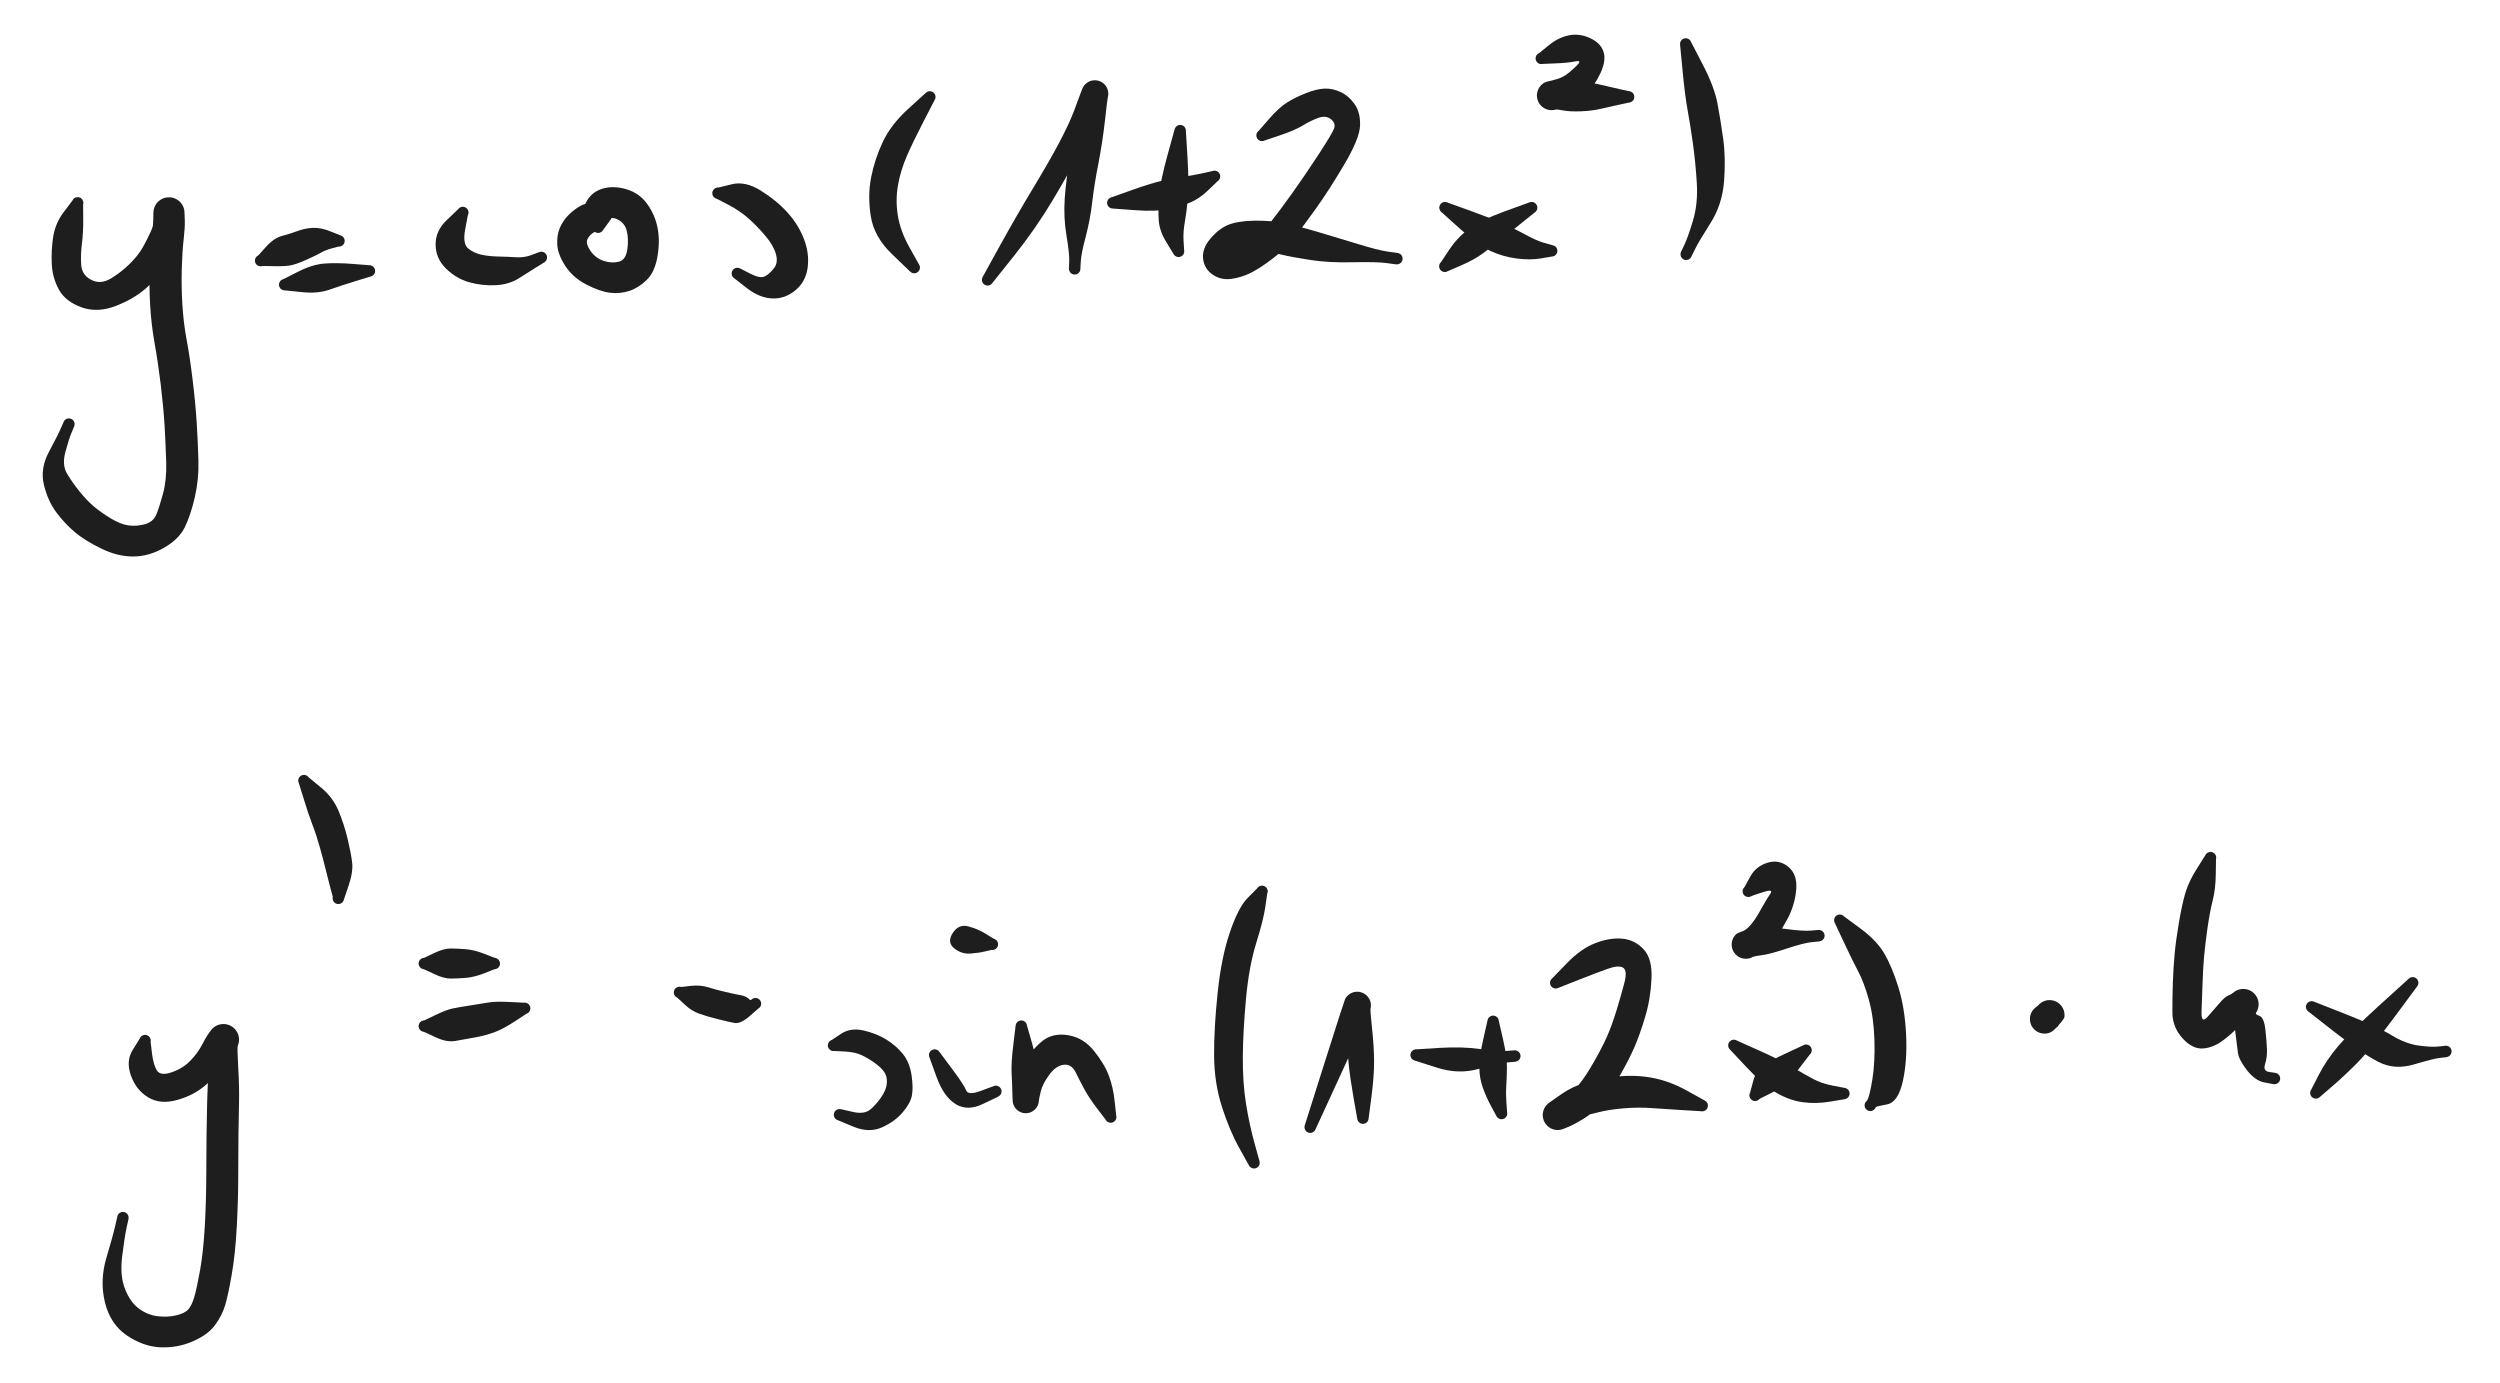 <svg version="1.1" xmlns="http://www.w3.org/2000/svg" viewBox="0 0 568.818 314.675" width="568.818" height="314.675" class="excalidraw-svg">
  <!-- svg-source:excalidraw -->
  
  <defs>
    <style class="style-fonts">
      @font-face {
        font-family: "Virgil";
        src: url("https://excalidraw.com/Virgil.woff2");
      }
      @font-face {
        font-family: "Cascadia";
        src: url("https://excalidraw.com/Cascadia.woff2");
      }
      @font-face {
        font-family: "Assistant";
        src: url("https://excalidraw.com/Assistant-Regular.woff2");
      }
    </style>
    
  </defs>
  <rect x="0" y="0" width="568.818" height="314.675" fill="#ffffff"/><g transform="translate(17.668 46.15) rotate(0 8.216 39.436)" stroke="none"><path fill="#1e1e1e" d="M 1.24,0.41 Q 1.24,0.41 1.27,3.56 1.29,6.72 0.98,9.21 0.66,11.69 0.80,14.05 0.93,16.41 3.08,17.52 5.22,18.64 7.62,17.18 10.03,15.71 11.95,13.78 13.88,11.84 14.91,9.97 15.94,8.10 16.70,6.40 17.45,4.70 17.33,3.39 17.22,2.08 17.29,1.65 17.36,1.23 17.54,0.84 17.71,0.45 17.97,0.10 18.23,-0.23 18.57,-0.49 18.90,-0.76 19.29,-0.94 19.68,-1.12 20.10,-1.20 20.52,-1.28 20.95,-1.26 21.38,-1.24 21.79,-1.12 22.20,-0.99 22.57,-0.77 22.94,-0.56 23.25,-0.25 23.55,0.04 23.78,0.40 24.00,0.77 24.14,1.17 24.27,1.58 24.30,2.01 24.33,2.44 24.38,4.02 24.43,5.61 24.12,8.32 23.80,11.03 23.69,15.06 23.58,19.09 23.83,23.23 24.09,27.37 24.80,31.18 25.52,35.00 26.16,40.28 26.81,45.57 27.09,50.09 27.37,54.60 27.48,58.76 27.59,62.91 26.65,67.02 25.70,71.12 24.37,73.83 23.04,76.54 19.64,78.49 16.23,80.44 12.69,80.47 9.15,80.50 5.39,78.67 1.63,76.84 -0.59,74.97 -2.83,73.10 -4.80,70.50 -6.76,67.90 -7.67,64.19 -8.59,60.48 -6.51,56.61 -4.43,52.74 -3.82,51.28 -3.20,49.83 -3.09,49.65 -2.98,49.47 -2.81,49.34 -2.65,49.20 -2.45,49.13 -2.25,49.05 -2.04,49.05 -1.83,49.04 -1.62,49.10 -1.42,49.16 -1.25,49.28 -1.07,49.41 -0.95,49.58 -0.82,49.75 -0.76,49.95 -0.69,50.15 -0.70,50.37 -0.70,50.58 -0.77,50.78 -0.85,50.98 -0.98,51.15 -1.11,51.31 -1.29,51.43 -1.47,51.54 -1.67,51.60 -1.88,51.65 -2.09,51.63 -2.30,51.62 -2.50,51.54 -2.69,51.45 -2.85,51.31 -3.01,51.17 -3.12,50.99 -3.22,50.80 -3.26,50.60 -3.31,50.39 -3.28,50.18 -3.25,49.97 -3.16,49.77 -3.07,49.58 -2.92,49.43 -2.77,49.28 -2.58,49.19 -2.39,49.09 -2.18,49.06 -1.97,49.03 -1.76,49.07 -1.55,49.11 -1.36,49.21 -1.18,49.31 -1.04,49.47 -0.89,49.63 -0.81,49.82 -0.72,50.01 -0.70,50.23 -0.68,50.44 -0.73,50.64 -0.78,50.85 -0.78,50.85 -0.78,50.85 -1.39,52.30 -2.01,53.76 -2.80,56.72 -3.60,59.68 -2.38,61.68 -1.17,63.68 0.38,65.61 1.93,67.55 3.53,68.95 5.14,70.34 7.45,71.75 9.76,73.16 11.61,73.40 13.46,73.64 15.32,73.12 17.18,72.59 17.88,70.96 18.57,69.33 19.42,66.19 20.26,63.05 20.15,59.05 20.03,55.05 19.78,50.75 19.52,46.46 18.91,41.39 18.29,36.32 17.53,32.07 16.76,27.81 16.50,23.34 16.24,18.86 16.40,14.49 16.55,10.12 16.86,7.87 17.17,5.62 17.20,3.85 17.22,2.08 17.29,1.65 17.36,1.23 17.54,0.84 17.71,0.45 17.97,0.11 18.23,-0.22 18.57,-0.49 18.90,-0.76 19.29,-0.94 19.68,-1.12 20.10,-1.20 20.52,-1.28 20.95,-1.26 21.38,-1.24 21.79,-1.12 22.20,-0.99 22.57,-0.77 22.94,-0.56 23.25,-0.26 23.55,0.04 23.78,0.40 24.00,0.77 24.14,1.17 24.27,1.58 24.30,2.01 24.33,2.44 24.29,3.23 24.26,4.02 24.02,5.72 23.77,7.43 22.78,9.50 21.78,11.57 20.18,14.13 18.58,16.68 15.79,19.22 13.00,21.77 8.76,23.43 4.52,25.09 0.87,23.77 -2.77,22.45 -4.26,19.76 -5.74,17.06 -5.89,13.91 -6.04,10.75 -5.56,7.68 -5.07,4.61 -3.16,2.10 -1.24,-0.41 -1.17,-0.55 -1.11,-0.70 -1.01,-0.82 -0.91,-0.94 -0.78,-1.04 -0.65,-1.13 -0.51,-1.19 -0.36,-1.26 -0.20,-1.28 -0.05,-1.31 0.10,-1.29 0.26,-1.28 0.41,-1.23 0.56,-1.18 0.69,-1.10 0.83,-1.01 0.93,-0.90 1.04,-0.78 1.12,-0.65 1.20,-0.51 1.25,-0.36 1.29,-0.21 1.30,-0.05 1.30,0.10 1.27,0.26 1.24,0.41 1.24,0.41 L 1.24,0.41 Z"/></g><g transform="translate(59.295 59.295) rotate(0 9.311 -2.739)" stroke="none"><path fill="#1e1e1e" d="M -0.51,-1.20 Q -0.51,-1.20 1.25,-3.16 3.02,-5.12 4.84,-5.61 6.66,-6.09 8.39,-6.73 10.11,-7.37 11.93,-7.45 13.75,-7.52 15.88,-6.65 18.01,-5.79 18.22,-5.72 18.42,-5.66 18.59,-5.54 18.76,-5.41 18.89,-5.24 19.01,-5.07 19.07,-4.86 19.14,-4.66 19.13,-4.45 19.12,-4.24 19.05,-4.04 18.98,-3.84 18.84,-3.67 18.71,-3.51 18.53,-3.39 18.35,-3.28 18.15,-3.23 17.94,-3.17 17.73,-3.19 17.52,-3.21 17.32,-3.29 17.13,-3.38 16.97,-3.52 16.81,-3.66 16.71,-3.85 16.60,-4.03 16.56,-4.24 16.52,-4.45 16.55,-4.66 16.58,-4.87 16.67,-5.06 16.77,-5.25 16.92,-5.40 17.07,-5.55 17.26,-5.65 17.45,-5.74 17.66,-5.77 17.87,-5.80 18.08,-5.76 18.29,-5.72 18.47,-5.61 18.66,-5.51 18.80,-5.35 18.94,-5.19 19.03,-5.00 19.11,-4.80 19.13,-4.59 19.14,-4.38 19.09,-4.17 19.04,-3.96 18.93,-3.78 18.81,-3.61 18.65,-3.47 18.48,-3.34 18.28,-3.27 18.08,-3.19 17.87,-3.19 17.66,-3.18 17.66,-3.18 17.66,-3.18 16.24,-2.80 14.82,-2.42 13.74,-1.81 12.66,-1.20 10.54,-0.24 8.42,0.71 7.10,1.02 5.78,1.34 3.15,1.27 0.51,1.20 0.36,1.25 0.21,1.29 0.05,1.30 -0.10,1.30 -0.25,1.27 -0.41,1.24 -0.55,1.17 -0.69,1.11 -0.82,1.01 -0.94,0.91 -1.04,0.78 -1.13,0.65 -1.19,0.51 -1.26,0.36 -1.28,0.21 -1.31,0.05 -1.29,-0.10 -1.28,-0.26 -1.23,-0.41 -1.18,-0.56 -1.10,-0.69 -1.01,-0.82 -0.90,-0.93 -0.79,-1.04 -0.65,-1.12 -0.51,-1.20 -0.51,-1.20 L -0.51,-1.20 Z"/></g><g transform="translate(64.772 64.772) rotate(0 10.407 -1.643)" stroke="none"><path fill="#1e1e1e" d="M -0.23,-1.29 Q -0.23,-1.29 3.04,-2.95 6.31,-4.61 9.08,-4.81 11.84,-5.01 15.50,-4.72 19.15,-4.43 19.37,-4.42 19.58,-4.41 19.77,-4.33 19.97,-4.25 20.13,-4.11 20.29,-3.97 20.40,-3.79 20.51,-3.60 20.55,-3.40 20.60,-3.19 20.57,-2.98 20.55,-2.77 20.46,-2.57 20.37,-2.38 20.22,-2.23 20.08,-2.08 19.89,-1.98 19.70,-1.88 19.49,-1.85 19.28,-1.81 19.07,-1.85 18.86,-1.88 18.67,-1.98 18.49,-2.09 18.34,-2.24 18.20,-2.40 18.11,-2.59 18.02,-2.78 18.00,-2.99 17.98,-3.21 18.02,-3.41 18.07,-3.62 18.18,-3.80 18.29,-3.98 18.45,-4.12 18.62,-4.26 18.82,-4.33 19.01,-4.41 19.23,-4.42 19.44,-4.43 19.64,-4.37 19.85,-4.31 20.02,-4.19 20.20,-4.07 20.32,-3.90 20.45,-3.73 20.52,-3.53 20.58,-3.33 20.58,-3.12 20.58,-2.90 20.51,-2.70 20.44,-2.50 20.31,-2.33 20.18,-2.17 20.01,-2.05 19.83,-1.93 19.63,-1.87 19.42,-1.82 19.42,-1.82 19.42,-1.82 16.18,-0.83 12.94,0.16 10.24,1.12 7.53,2.09 3.88,1.69 0.23,1.29 0.07,1.30 -0.08,1.31 -0.23,1.28 -0.39,1.25 -0.53,1.18 -0.68,1.12 -0.80,1.02 -0.92,0.92 -1.02,0.80 -1.12,0.67 -1.18,0.53 -1.25,0.38 -1.28,0.23 -1.31,0.07 -1.30,-0.08 -1.29,-0.23 -1.24,-0.38 -1.19,-0.54 -1.11,-0.67 -1.03,-0.81 -0.92,-0.92 -0.80,-1.03 -0.67,-1.11 -0.53,-1.19 -0.38,-1.24 -0.23,-1.29 -0.23,-1.29 L -0.23,-1.29 Z"/></g><g transform="translate(105.304 48.341) rotate(0 6.573 7.12)" stroke="none"><path fill="#1e1e1e" d="M 1.14,0.63 Q 1.14,0.63 0.53,3.90 -0.07,7.16 1.24,8.21 2.55,9.26 4.31,9.63 6.07,9.99 8.19,10.03 10.31,10.07 12.15,10.19 13.98,10.31 15.63,9.68 17.29,9.05 17.49,8.99 17.69,8.93 17.90,8.93 18.12,8.94 18.32,9.01 18.52,9.08 18.68,9.21 18.85,9.35 18.96,9.52 19.08,9.70 19.13,9.91 19.18,10.11 19.17,10.33 19.15,10.54 19.07,10.73 18.98,10.93 18.84,11.09 18.70,11.25 18.52,11.35 18.33,11.46 18.12,11.50 17.92,11.54 17.71,11.51 17.49,11.48 17.30,11.39 17.11,11.30 16.96,11.15 16.81,11.00 16.72,10.81 16.62,10.62 16.59,10.41 16.56,10.20 16.60,9.99 16.64,9.78 16.74,9.59 16.85,9.41 17.00,9.27 17.16,9.12 17.36,9.04 17.55,8.95 17.76,8.94 17.98,8.92 18.18,8.97 18.39,9.02 18.57,9.13 18.75,9.25 18.88,9.41 19.01,9.58 19.09,9.77 19.16,9.97 19.17,10.19 19.18,10.40 19.11,10.60 19.05,10.81 18.93,10.98 18.81,11.15 18.64,11.28 18.46,11.40 18.46,11.40 18.46,11.40 16.74,12.46 15.02,13.53 12.78,14.96 10.53,16.39 7.48,16.55 4.44,16.71 1.46,15.88 -1.52,15.04 -3.84,12.75 -6.17,10.46 -6.19,7.32 -6.22,4.17 -3.68,1.76 -1.14,-0.63 -1.05,-0.76 -0.96,-0.89 -0.84,-0.99 -0.72,-1.09 -0.57,-1.16 -0.43,-1.23 -0.28,-1.27 -0.12,-1.30 0.03,-1.30 0.18,-1.29 0.34,-1.25 0.49,-1.21 0.63,-1.13 0.77,-1.06 0.88,-0.95 1.00,-0.84 1.09,-0.71 1.17,-0.58 1.22,-0.43 1.28,-0.28 1.29,-0.12 1.31,0.03 1.29,0.18 1.26,0.34 1.20,0.49 1.14,0.63 1.14,0.63 L 1.14,0.63 Z"/></g><g transform="translate(139.263 47.245) rotate(0 -0.548 7.12)" stroke="none"><path fill="#1e1e1e" d="M 0.51,1.20 Q 0.51,1.20 -1.27,3.10 -3.07,4.99 -4.12,5.61 -5.18,6.23 -5.62,7.23 -6.05,8.22 -4.89,9.87 -3.72,11.52 -1.89,12.12 -0.07,12.71 1.53,12.30 3.14,11.89 3.48,9.48 3.81,7.07 3.32,5.21 2.83,3.36 1.07,2.60 -0.67,1.84 -1.35,3.47 -2.03,5.10 -2.13,5.22 -2.22,5.35 -2.34,5.45 -2.46,5.56 -2.61,5.62 -2.75,5.69 -2.90,5.73 -3.06,5.76 -3.22,5.76 -3.38,5.75 -3.53,5.71 -3.68,5.67 -3.82,5.59 -3.96,5.51 -4.07,5.40 -4.19,5.30 -4.27,5.16 -4.36,5.03 -4.41,4.88 -4.46,4.73 -4.48,4.57 -4.49,4.42 -4.47,4.26 -4.44,4.10 -4.38,3.96 -4.32,3.81 -3.37,2.47 -2.42,1.13 -2.27,0.98 -2.12,0.83 -1.93,0.73 -1.74,0.64 -1.53,0.61 -1.32,0.58 -1.11,0.62 -0.90,0.66 -0.71,0.76 -0.53,0.86 -0.39,1.02 -0.24,1.18 -0.16,1.37 -0.07,1.57 -0.06,1.78 -0.04,1.99 -0.09,2.20 -0.14,2.41 -0.25,2.58 -0.37,2.76 -0.53,2.90 -0.70,3.03 -0.90,3.11 -1.10,3.18 -1.31,3.19 -1.52,3.19 -1.73,3.13 -1.93,3.07 -2.10,2.94 -2.27,2.82 -2.40,2.65 -2.52,2.48 -2.59,2.27 -2.65,2.07 -2.64,1.86 -2.64,1.65 -2.57,1.45 -2.49,1.25 -2.36,1.08 -2.23,0.91 -2.05,0.80 -1.87,0.68 -1.66,0.63 -1.46,0.58 -1.25,0.60 -1.03,0.61 -0.84,0.70 -0.64,0.78 -0.49,0.92 -0.33,1.06 -0.22,1.25 -0.12,1.43 -0.08,1.64 -0.04,1.85 -0.06,2.06 -0.09,2.27 -0.19,2.46 -0.28,2.65 -0.28,2.65 -0.28,2.65 -1.16,3.87 -2.03,5.10 -2.13,5.22 -2.22,5.35 -2.34,5.45 -2.46,5.56 -2.61,5.62 -2.75,5.69 -2.90,5.73 -3.06,5.76 -3.22,5.76 -3.37,5.75 -3.53,5.71 -3.68,5.67 -3.82,5.59 -3.96,5.51 -4.07,5.40 -4.19,5.30 -4.27,5.16 -4.36,5.03 -4.41,4.88 -4.46,4.73 -4.48,4.57 -4.49,4.42 -4.47,4.26 -4.44,4.10 -4.38,3.96 -4.32,3.81 -5.74,2.54 -7.16,1.28 -5.97,-1.11 -4.78,-3.50 -2.27,-4.29 0.23,-5.07 3.22,-4.20 6.21,-3.32 7.97,-0.87 9.74,1.57 10.34,4.53 10.94,7.50 10.33,11.08 9.73,14.66 7.88,16.45 6.03,18.25 3.91,18.95 1.78,19.64 -0.50,19.36 -2.79,19.08 -5.88,17.48 -8.96,15.87 -10.66,13.24 -12.35,10.61 -12.47,8.43 -12.59,6.26 -11.89,4.62 -11.19,2.98 -9.92,1.69 -8.64,0.40 -7.19,-0.40 -5.74,-1.21 -3.13,-1.21 -0.51,-1.20 -0.36,-1.25 -0.21,-1.29 -0.05,-1.30 0.10,-1.30 0.25,-1.27 0.41,-1.24 0.55,-1.17 0.69,-1.11 0.82,-1.01 0.94,-0.91 1.04,-0.78 1.13,-0.65 1.19,-0.51 1.26,-0.36 1.28,-0.21 1.31,-0.05 1.29,0.10 1.28,0.26 1.23,0.41 1.18,0.56 1.10,0.69 1.01,0.82 0.90,0.93 0.79,1.04 0.65,1.12 0.51,1.20 0.51,1.20 L 0.51,1.20 Z"/></g><g transform="translate(163.362 43.959) rotate(0 9.311 11.502)" stroke="none"><path fill="#1e1e1e" d="M 0.14,-1.30 Q 0.14,-1.30 3.21,-2.05 6.28,-2.79 9.84,-0.53 13.40,1.71 15.86,4.45 18.32,7.19 19.57,10.45 20.82,13.71 20.40,16.94 19.97,20.16 17.57,22.13 15.17,24.09 12.28,23.94 9.38,23.79 6.53,21.57 3.68,19.36 3.52,19.21 3.37,19.07 3.26,18.88 3.16,18.70 3.13,18.49 3.09,18.28 3.12,18.07 3.15,17.86 3.25,17.67 3.35,17.48 3.50,17.33 3.65,17.18 3.84,17.09 4.04,17.00 4.25,16.98 4.46,16.95 4.67,16.99 4.87,17.04 5.06,17.14 5.24,17.25 5.38,17.41 5.52,17.57 5.60,17.77 5.68,17.97 5.70,18.18 5.71,18.39 5.65,18.60 5.60,18.80 5.48,18.98 5.37,19.15 5.20,19.29 5.03,19.42 4.83,19.49 4.63,19.56 4.42,19.56 4.20,19.56 4.00,19.50 3.80,19.43 3.63,19.30 3.46,19.18 3.34,19.00 3.22,18.83 3.16,18.62 3.10,18.42 3.11,18.21 3.12,18.00 3.19,17.80 3.27,17.60 3.40,17.44 3.54,17.27 3.72,17.16 3.90,17.05 4.11,17.00 4.32,16.95 4.53,16.97 4.74,16.99 4.93,17.08 5.13,17.17 5.13,17.17 5.13,17.17 7.36,18.31 9.59,19.46 10.64,18.93 11.69,18.40 12.72,17.10 13.74,15.81 13.18,13.85 12.63,11.89 10.83,9.76 9.04,7.63 7.05,5.84 5.05,4.05 2.45,2.68 -0.14,1.30 -0.29,1.26 -0.45,1.23 -0.59,1.16 -0.73,1.08 -0.85,0.98 -0.97,0.88 -1.06,0.75 -1.15,0.62 -1.21,0.47 -1.27,0.32 -1.29,0.17 -1.31,0.01 -1.29,-0.14 -1.27,-0.30 -1.22,-0.44 -1.16,-0.59 -1.08,-0.72 -0.99,-0.86 -0.87,-0.96 -0.75,-1.07 -0.61,-1.14 -0.47,-1.22 -0.32,-1.26 -0.17,-1.30 -0.01,-1.30 0.14,-1.30 0.14,-1.30 L 0.14,-1.30 Z"/></g><g transform="translate(211.562 22.05) rotate(0 -6.025 20.266)" stroke="none"><path fill="#1e1e1e" d="M 1.04,0.80 Q 1.04,0.80 -1.36,5.45 -3.77,10.10 -5.22,13.43 -6.67,16.76 -7.25,20.11 -7.84,23.47 -7.28,26.98 -6.73,30.48 -4.63,34.25 -2.52,38.01 -2.42,38.20 -2.31,38.38 -2.27,38.59 -2.23,38.80 -2.26,39.01 -2.29,39.22 -2.38,39.41 -2.48,39.60 -2.63,39.75 -2.78,39.90 -2.97,40.00 -3.16,40.09 -3.37,40.12 -3.58,40.15 -3.79,40.11 -4.00,40.07 -4.18,39.96 -4.37,39.86 -4.51,39.70 -4.65,39.54 -4.74,39.35 -4.82,39.15 -4.84,38.94 -4.85,38.73 -4.80,38.52 -4.75,38.32 -4.64,38.14 -4.52,37.96 -4.36,37.82 -4.19,37.69 -3.99,37.62 -3.79,37.55 -3.58,37.54 -3.37,37.53 -3.17,37.60 -2.96,37.66 -2.79,37.78 -2.62,37.91 -2.49,38.08 -2.37,38.25 -2.31,38.45 -2.24,38.66 -2.25,38.87 -2.26,39.08 -2.33,39.28 -2.40,39.48 -2.54,39.65 -2.67,39.81 -2.85,39.93 -3.03,40.04 -3.23,40.09 -3.44,40.14 -3.65,40.13 -3.86,40.11 -4.06,40.03 -4.25,39.94 -4.41,39.80 -4.57,39.66 -4.57,39.66 -4.57,39.66 -8.63,35.75 -12.70,31.84 -13.44,27.12 -14.17,22.41 -13.35,18.27 -12.54,14.13 -10.68,10.20 -8.82,6.27 -4.93,2.73 -1.04,-0.80 -0.93,-0.91 -0.81,-1.02 -0.68,-1.10 -0.54,-1.19 -0.39,-1.24 -0.24,-1.28 -0.09,-1.30 0.06,-1.31 0.22,-1.28 0.37,-1.25 0.52,-1.19 0.66,-1.12 0.79,-1.03 0.92,-0.93 1.01,-0.81 1.11,-0.68 1.18,-0.54 1.25,-0.40 1.28,-0.24 1.31,-0.09 1.30,0.06 1.29,0.22 1.24,0.37 1.20,0.52 1.12,0.66 1.04,0.80 1.04,0.80 L 1.04,0.80 Z"/></g><g transform="translate(224.707 63.677) rotate(0 12.598 -22.457)" stroke="none"><path fill="#1e1e1e" d="M -1.09,-0.72 Q -1.09,-0.72 2.76,-7.71 6.62,-14.69 10.37,-20.90 14.12,-27.11 16.32,-31.28 18.53,-35.45 19.66,-38.44 20.78,-41.43 21.16,-42.48 21.55,-43.53 21.73,-43.85 21.91,-44.18 22.16,-44.45 22.42,-44.72 22.73,-44.92 23.04,-45.13 23.39,-45.25 23.74,-45.37 24.11,-45.40 24.49,-45.44 24.85,-45.38 25.22,-45.33 25.56,-45.19 25.91,-45.04 26.21,-44.82 26.51,-44.60 26.75,-44.32 26.98,-44.03 27.15,-43.70 27.31,-43.37 27.39,-43.00 27.47,-42.64 27.46,-42.27 27.45,-41.90 27.35,-41.54 27.25,-41.18 26.70,-36.23 26.14,-31.28 25.21,-26.49 24.27,-21.70 23.80,-17.66 23.33,-13.61 22.30,-9.73 21.27,-5.85 21.20,-4.15 21.13,-2.45 21.09,-2.24 21.04,-2.03 20.94,-1.85 20.83,-1.67 20.67,-1.53 20.51,-1.39 20.31,-1.31 20.12,-1.23 19.90,-1.21 19.69,-1.20 19.49,-1.25 19.28,-1.31 19.10,-1.42 18.93,-1.54 18.80,-1.71 18.66,-1.88 18.59,-2.08 18.52,-2.28 18.52,-2.49 18.52,-2.70 18.58,-2.90 18.65,-3.11 18.77,-3.28 18.90,-3.45 19.08,-3.57 19.25,-3.69 19.45,-3.75 19.66,-3.81 19.87,-3.80 20.08,-3.79 20.28,-3.72 20.48,-3.64 20.64,-3.50 20.81,-3.37 20.92,-3.19 21.03,-3.01 21.08,-2.80 21.13,-2.59 21.11,-2.38 21.09,-2.17 21.00,-1.98 20.91,-1.78 20.77,-1.63 20.62,-1.47 20.44,-1.37 20.25,-1.27 20.04,-1.23 19.83,-1.19 19.62,-1.22 19.41,-1.26 19.22,-1.35 19.04,-1.45 18.89,-1.60 18.74,-1.75 18.65,-1.95 18.56,-2.14 18.53,-2.35 18.50,-2.56 18.50,-2.56 18.50,-2.56 18.57,-4.26 18.64,-5.96 17.95,-10.06 17.25,-14.17 17.55,-18.55 17.85,-22.94 18.74,-27.60 19.64,-32.26 20.33,-36.63 21.02,-41.00 21.28,-42.27 21.55,-43.53 21.73,-43.85 21.91,-44.18 22.16,-44.45 22.42,-44.72 22.73,-44.92 23.04,-45.13 23.39,-45.25 23.74,-45.37 24.11,-45.40 24.48,-45.44 24.85,-45.38 25.22,-45.33 25.56,-45.19 25.91,-45.04 26.21,-44.82 26.51,-44.60 26.75,-44.32 26.98,-44.03 27.15,-43.70 27.31,-43.37 27.39,-43.00 27.47,-42.64 27.46,-42.27 27.45,-41.90 27.35,-41.54 27.25,-41.18 26.56,-40.26 25.86,-39.33 24.47,-36.20 23.07,-33.06 20.82,-28.75 18.56,-24.44 14.79,-18.10 11.01,-11.76 6.05,-5.51 1.09,0.72 0.98,0.84 0.88,0.96 0.75,1.06 0.62,1.15 0.48,1.21 0.33,1.26 0.17,1.29 0.02,1.31 -0.13,1.29 -0.29,1.28 -0.44,1.22 -0.59,1.17 -0.72,1.08 -0.85,0.99 -0.96,0.88 -1.06,0.76 -1.14,0.62 -1.22,0.48 -1.26,0.33 -1.30,0.17 -1.30,0.02 -1.30,-0.13 -1.27,-0.29 -1.23,-0.44 -1.16,-0.58 -1.09,-0.72 -1.09,-0.72 L -1.09,-0.72 Z"/></g><g transform="translate(253.189 46.15) rotate(0 12.05 -3.286)" stroke="none"><path fill="#1e1e1e" d="M -0.17,-1.30 Q -0.17,-1.30 4.41,-2.93 9.00,-4.56 11.51,-5.09 14.01,-5.61 16.05,-5.92 18.09,-6.24 20.29,-6.70 22.49,-7.16 22.69,-7.23 22.89,-7.31 23.10,-7.32 23.31,-7.32 23.52,-7.26 23.72,-7.20 23.89,-7.08 24.07,-6.96 24.19,-6.79 24.32,-6.61 24.38,-6.41 24.45,-6.21 24.44,-6.00 24.44,-5.78 24.37,-5.58 24.30,-5.38 24.16,-5.22 24.03,-5.05 23.85,-4.94 23.68,-4.82 23.47,-4.77 23.26,-4.71 23.05,-4.73 22.84,-4.74 22.65,-4.83 22.45,-4.91 22.29,-5.05 22.13,-5.19 22.02,-5.37 21.92,-5.56 21.88,-5.77 21.83,-5.98 21.86,-6.19 21.89,-6.40 21.98,-6.59 22.07,-6.78 22.22,-6.93 22.37,-7.08 22.56,-7.18 22.75,-7.27 22.96,-7.30 23.17,-7.33 23.38,-7.30 23.59,-7.26 23.78,-7.15 23.96,-7.05 24.11,-6.89 24.25,-6.74 24.33,-6.54 24.42,-6.35 24.44,-6.14 24.46,-5.93 24.41,-5.72 24.36,-5.51 24.24,-5.33 24.13,-5.15 23.97,-5.02 23.80,-4.88 23.80,-4.88 23.80,-4.88 21.71,-2.87 19.61,-0.85 17.51,-0.04 15.42,0.76 12.65,1.40 9.89,2.04 5.03,1.67 0.17,1.30 0.01,1.30 -0.14,1.30 -0.29,1.26 -0.45,1.23 -0.59,1.16 -0.73,1.08 -0.85,0.98 -0.97,0.88 -1.06,0.75 -1.15,0.62 -1.21,0.47 -1.27,0.32 -1.29,0.17 -1.31,0.01 -1.29,-0.14 -1.27,-0.29 -1.22,-0.44 -1.16,-0.59 -1.08,-0.72 -0.99,-0.85 -0.87,-0.96 -0.75,-1.07 -0.61,-1.14 -0.47,-1.22 -0.32,-1.26 -0.17,-1.30 -0.17,-1.30 L -0.17,-1.30 Z"/></g><g transform="translate(268.525 29.718) rotate(0 -1.095 14.241)" stroke="none"><path fill="#1e1e1e" d="M 1.30,0.13 Q 1.30,0.13 1.67,6.22 2.03,12.31 1.74,15.45 1.45,18.58 1.06,20.77 0.66,22.95 0.76,24.98 0.86,27.02 0.90,27.23 0.94,27.44 0.91,27.65 0.88,27.86 0.79,28.05 0.69,28.24 0.54,28.39 0.39,28.54 0.20,28.63 0.01,28.73 -0.19,28.75 -0.40,28.78 -0.61,28.74 -0.82,28.70 -1.00,28.59 -1.19,28.49 -1.33,28.33 -1.47,28.17 -1.55,27.98 -1.64,27.78 -1.65,27.57 -1.67,27.36 -1.62,27.15 -1.56,26.94 -1.45,26.77 -1.33,26.59 -1.17,26.45 -1.00,26.32 -0.80,26.25 -0.60,26.18 -0.39,26.17 -0.18,26.17 0.02,26.23 0.22,26.29 0.39,26.42 0.56,26.54 0.69,26.72 0.81,26.89 0.87,27.09 0.93,27.30 0.93,27.51 0.92,27.72 0.84,27.92 0.77,28.12 0.64,28.29 0.50,28.45 0.32,28.56 0.14,28.68 -0.05,28.73 -0.26,28.78 -0.47,28.76 -0.68,28.74 -0.88,28.66 -1.07,28.57 -1.23,28.43 -1.39,28.29 -1.49,28.10 -1.60,27.92 -1.60,27.92 -1.60,27.92 -3.15,25.38 -4.71,22.84 -4.88,20.44 -5.04,18.03 -4.80,14.83 -4.55,11.62 -2.93,5.74 -1.30,-0.13 -1.27,-0.29 -1.23,-0.44 -1.16,-0.58 -1.09,-0.72 -0.98,-0.84 -0.88,-0.96 -0.75,-1.06 -0.62,-1.15 -0.48,-1.21 -0.33,-1.26 -0.17,-1.29 -0.02,-1.31 0.13,-1.29 0.29,-1.27 0.44,-1.22 0.59,-1.17 0.72,-1.08 0.85,-0.99 0.96,-0.87 1.06,-0.76 1.14,-0.62 1.22,-0.48 1.26,-0.33 1.30,-0.17 1.30,-0.02 1.30,0.13 1.30,0.13 L 1.30,0.13 Z"/></g><g transform="translate(287.148 30.813) rotate(0 10.954 10.954)" stroke="none"><path fill="#1e1e1e" d="M -0.72,-1.09 Q -0.72,-1.09 1.59,-3.75 3.91,-6.41 5.80,-7.56 7.69,-8.72 10.02,-9.63 12.34,-10.55 14.13,-10.65 15.93,-10.75 17.81,-9.90 19.70,-9.05 21.06,-7.12 22.42,-5.18 22.30,-2.21 22.18,0.74 18.71,6.61 15.24,12.48 12.21,16.71 9.18,20.94 7.23,23.40 5.29,25.86 2.29,28.12 -0.70,30.37 -2.74,31.36 -4.78,32.35 -7.08,32.65 -9.38,32.95 -11.26,31.65 -13.15,30.34 -13.41,28.07 -13.67,25.79 -11.80,23.55 -9.93,21.30 -7.79,20.39 -5.64,19.48 -1.85,19.40 1.93,19.31 5.21,20.01 8.49,20.71 12.51,21.90 16.53,23.09 21.49,24.61 26.44,26.14 28.65,26.44 30.86,26.73 31.07,26.80 31.27,26.86 31.44,26.98 31.61,27.11 31.74,27.28 31.86,27.45 31.93,27.65 31.99,27.86 31.98,28.07 31.98,28.28 31.90,28.48 31.83,28.68 31.70,28.85 31.57,29.01 31.39,29.13 31.21,29.24 31.00,29.29 30.80,29.34 30.58,29.33 30.37,29.31 30.18,29.23 29.98,29.14 29.82,29.00 29.66,28.86 29.56,28.67 29.46,28.49 29.41,28.28 29.37,28.07 29.40,27.86 29.43,27.65 29.53,27.46 29.62,27.27 29.77,27.12 29.92,26.97 30.11,26.88 30.30,26.78 30.51,26.75 30.72,26.72 30.93,26.76 31.14,26.80 31.32,26.91 31.51,27.01 31.65,27.17 31.79,27.33 31.88,27.52 31.96,27.72 31.98,27.93 32.00,28.14 31.95,28.35 31.89,28.55 31.78,28.73 31.67,28.91 31.50,29.05 31.33,29.18 31.14,29.25 30.94,29.33 30.72,29.33 30.51,29.34 30.51,29.34 30.51,29.34 28.30,29.04 26.09,28.74 20.65,28.86 15.21,28.99 11.07,28.35 6.92,27.72 4.33,27.10 1.74,26.48 -0.85,26.26 -3.46,26.03 -5.48,26.28 -7.49,26.52 -5.98,25.84 -4.47,25.16 -2.08,23.50 0.29,21.83 2.12,19.52 3.96,17.20 6.86,13.15 9.76,9.09 12.84,4.37 15.91,-0.34 16.38,-1.55 16.84,-2.76 15.67,-3.70 14.49,-4.63 12.73,-3.97 10.97,-3.31 9.20,-2.22 7.42,-1.14 4.07,-0.02 0.72,1.09 0.58,1.16 0.44,1.23 0.29,1.27 0.13,1.30 -0.02,1.30 -0.17,1.30 -0.33,1.26 -0.48,1.22 -0.62,1.14 -0.76,1.06 -0.88,0.96 -0.99,0.85 -1.08,0.72 -1.17,0.59 -1.22,0.44 -1.28,0.29 -1.29,0.13 -1.31,-0.02 -1.29,-0.17 -1.26,-0.33 -1.21,-0.48 -1.15,-0.62 -1.06,-0.75 -0.96,-0.88 -0.84,-0.98 -0.72,-1.09 -0.72,-1.09 L -0.72,-1.09 Z"/></g><g transform="translate(328.775 47.245) rotate(0 12.598 5.477)" stroke="none"><path fill="#1e1e1e" d="M 0.67,-1.12 Q 0.67,-1.12 5.95,0.78 11.23,2.69 13.68,3.82 16.14,4.96 18.45,6.22 20.77,7.49 22.54,8.01 24.31,8.52 24.51,8.56 24.72,8.60 24.91,8.70 25.09,8.81 25.24,8.96 25.38,9.12 25.46,9.32 25.55,9.51 25.56,9.72 25.58,9.93 25.53,10.14 25.48,10.35 25.37,10.53 25.25,10.71 25.09,10.84 24.92,10.97 24.72,11.05 24.52,11.12 24.31,11.13 24.10,11.13 23.89,11.07 23.69,11.01 23.52,10.89 23.35,10.76 23.22,10.59 23.10,10.42 23.03,10.21 22.97,10.01 22.98,9.80 22.98,9.59 23.06,9.39 23.13,9.19 23.26,9.02 23.39,8.86 23.57,8.74 23.75,8.63 23.96,8.57 24.16,8.52 24.38,8.54 24.59,8.56 24.78,8.64 24.98,8.72 25.14,8.86 25.29,9.01 25.40,9.19 25.50,9.38 25.54,9.58 25.59,9.79 25.56,10.00 25.53,10.21 25.43,10.40 25.34,10.60 25.19,10.75 25.04,10.90 24.85,10.99 24.66,11.09 24.45,11.11 24.24,11.14 24.24,11.14 24.24,11.14 21.84,11.55 19.45,11.96 16.37,11.58 13.30,11.19 10.48,9.92 7.66,8.64 3.49,4.88 -0.67,1.12 -0.80,1.02 -0.92,0.93 -1.02,0.80 -1.12,0.68 -1.18,0.53 -1.25,0.39 -1.28,0.23 -1.31,0.08 -1.30,-0.07 -1.29,-0.23 -1.24,-0.38 -1.19,-0.53 -1.11,-0.67 -1.03,-0.80 -0.92,-0.91 -0.81,-1.03 -0.67,-1.11 -0.54,-1.19 -0.39,-1.24 -0.24,-1.29 -0.08,-1.30 0.07,-1.31 0.23,-1.28 0.38,-1.25 0.53,-1.19 0.67,-1.12 0.67,-1.12 L 0.67,-1.12 Z"/></g><g transform="translate(348.493 47.245) rotate(0 -10.407 7.12)" stroke="none"><path fill="#1e1e1e" d="M 0.64,1.14 Q 0.64,1.14 -3.92,4.80 -8.49,8.47 -10.79,10.18 -13.08,11.88 -16.00,13.12 -18.91,14.35 -19.09,14.46 -19.28,14.57 -19.48,14.62 -19.69,14.66 -19.90,14.64 -20.11,14.61 -20.31,14.52 -20.50,14.43 -20.65,14.29 -20.81,14.14 -20.90,13.95 -21.00,13.76 -21.04,13.55 -21.07,13.34 -21.03,13.13 -21.00,12.93 -20.90,12.74 -20.80,12.55 -20.64,12.41 -20.49,12.26 -20.30,12.17 -20.10,12.08 -19.89,12.06 -19.68,12.04 -19.47,12.09 -19.27,12.13 -19.08,12.24 -18.90,12.35 -18.77,12.52 -18.63,12.68 -18.55,12.88 -18.47,13.07 -18.46,13.29 -18.45,13.50 -18.51,13.70 -18.57,13.91 -18.69,14.08 -18.81,14.26 -18.98,14.39 -19.15,14.51 -19.35,14.58 -19.55,14.65 -19.76,14.65 -19.98,14.65 -20.18,14.58 -20.38,14.51 -20.55,14.38 -20.71,14.25 -20.83,14.07 -20.95,13.90 -21.01,13.69 -21.06,13.49 -21.05,13.27 -21.04,13.06 -20.96,12.87 -20.88,12.67 -20.74,12.51 -20.60,12.35 -20.60,12.35 -20.60,12.35 -18.75,9.57 -16.89,6.78 -14.27,4.82 -11.66,2.86 -6.15,0.85 -0.64,-1.14 -0.49,-1.20 -0.35,-1.26 -0.19,-1.28 -0.03,-1.31 0.11,-1.29 0.27,-1.28 0.42,-1.23 0.57,-1.18 0.70,-1.09 0.84,-1.00 0.95,-0.89 1.05,-0.77 1.13,-0.63 1.21,-0.50 1.25,-0.34 1.29,-0.19 1.30,-0.03 1.30,0.12 1.27,0.27 1.24,0.42 1.17,0.57 1.10,0.71 1.00,0.83 0.89,0.95 0.77,1.05 0.64,1.14 0.64,1.14 L 0.64,1.14 Z"/></g><g transform="translate(350.683 13.286) rotate(0 10.407 2.739)" stroke="none"><path fill="#1e1e1e" d="M -0.46,-1.22 Q -0.46,-1.22 1.74,-3.01 3.95,-4.80 6.34,-5.26 8.73,-5.72 11.12,-4.61 13.51,-3.50 14.16,-1.51 14.81,0.46 13.46,3.36 12.11,6.25 10.31,7.87 8.51,9.49 6.87,10.25 5.24,11.01 4.42,11.28 3.61,11.56 3.21,11.67 2.82,11.77 2.42,11.78 2.01,11.79 1.61,11.70 1.22,11.61 0.86,11.43 0.49,11.25 0.18,10.99 -0.12,10.73 -0.36,10.40 -0.59,10.07 -0.75,9.70 -0.90,9.32 -0.96,8.92 -1.02,8.52 -0.98,8.12 -0.94,7.71 -0.80,7.33 -0.67,6.95 -0.45,6.61 -0.22,6.27 0.06,5.99 0.36,5.72 0.72,5.52 1.07,5.32 2.55,5.28 4.03,5.24 5.33,5.26 6.62,5.27 9.11,5.40 11.61,5.52 13.62,6.02 15.64,6.52 17.76,6.98 19.88,7.44 20.09,7.48 20.30,7.51 20.48,7.61 20.67,7.71 20.82,7.87 20.96,8.02 21.05,8.21 21.14,8.41 21.16,8.62 21.18,8.83 21.14,9.04 21.09,9.25 20.98,9.43 20.87,9.61 20.71,9.75 20.55,9.88 20.35,9.96 20.15,10.04 19.94,10.05 19.73,10.06 19.52,10.00 19.32,9.95 19.14,9.83 18.97,9.71 18.84,9.54 18.71,9.37 18.64,9.17 18.58,8.97 18.58,8.75 18.58,8.54 18.65,8.34 18.71,8.14 18.84,7.97 18.97,7.80 19.15,7.68 19.32,7.56 19.53,7.51 19.73,7.45 19.95,7.46 20.16,7.47 20.36,7.55 20.55,7.63 20.71,7.77 20.88,7.91 20.99,8.09 21.09,8.27 21.14,8.48 21.18,8.69 21.16,8.90 21.14,9.11 21.05,9.30 20.96,9.50 20.81,9.65 20.67,9.80 20.48,9.90 20.29,10.00 20.08,10.04 19.87,10.07 19.87,10.07 19.87,10.07 17.75,10.53 15.62,10.98 13.60,11.46 11.57,11.95 9.00,12.04 6.44,12.13 5.02,11.85 3.61,11.56 3.21,11.67 2.82,11.77 2.42,11.78 2.01,11.79 1.62,11.70 1.22,11.61 0.86,11.43 0.49,11.25 0.18,10.99 -0.12,10.73 -0.36,10.40 -0.59,10.07 -0.75,9.70 -0.90,9.32 -0.96,8.92 -1.02,8.52 -0.98,8.12 -0.94,7.71 -0.80,7.33 -0.67,6.95 -0.45,6.61 -0.22,6.27 0.06,5.99 0.36,5.72 0.72,5.52 1.07,5.32 2.80,4.92 4.53,4.51 5.62,3.75 6.71,2.98 8.05,1.66 9.40,0.34 7.76,0.68 6.12,1.03 3.29,1.13 0.46,1.22 0.30,1.26 0.15,1.30 -0.00,1.30 -0.16,1.30 -0.31,1.26 -0.47,1.22 -0.61,1.15 -0.75,1.07 -0.86,0.97 -0.98,0.86 -1.07,0.73 -1.16,0.60 -1.22,0.45 -1.27,0.30 -1.29,0.15 -1.31,-0.00 -1.29,-0.16 -1.27,-0.31 -1.21,-0.46 -1.16,-0.61 -1.07,-0.74 -0.97,-0.87 -0.86,-0.97 -0.74,-1.08 -0.60,-1.15 -0.46,-1.22 -0.46,-1.22 L -0.46,-1.22 Z"/></g><g transform="translate(383.547 10) rotate(0 2.739 25.195)" stroke="none"><path fill="#1e1e1e" d="M 1.25,-0.37 Q 1.25,-0.37 3.87,4.67 6.49,9.72 7.20,13.42 7.91,17.12 8.52,21.55 9.13,25.98 8.72,31.27 8.31,36.57 5.61,40.80 2.92,45.02 2.10,46.73 1.29,48.43 1.17,48.61 1.05,48.78 0.87,48.91 0.70,49.03 0.50,49.10 0.30,49.16 0.09,49.16 -0.12,49.16 -0.32,49.09 -0.52,49.02 -0.68,48.89 -0.85,48.76 -0.97,48.58 -1.09,48.40 -1.14,48.20 -1.19,47.99 -1.18,47.78 -1.17,47.57 -1.09,47.37 -1.00,47.17 -0.86,47.01 -0.73,46.85 -0.54,46.75 -0.36,46.64 -0.15,46.60 0.05,46.55 0.26,46.58 0.47,46.60 0.66,46.70 0.85,46.79 1.01,46.94 1.16,47.08 1.26,47.27 1.35,47.46 1.38,47.67 1.42,47.88 1.38,48.09 1.34,48.30 1.24,48.49 1.14,48.67 0.98,48.82 0.83,48.96 0.63,49.05 0.44,49.13 0.23,49.16 0.02,49.18 -0.18,49.13 -0.39,49.08 -0.57,48.97 -0.75,48.86 -0.89,48.69 -1.02,48.53 -1.10,48.33 -1.17,48.13 -1.18,47.92 -1.19,47.71 -1.13,47.50 -1.07,47.30 -1.07,47.30 -1.07,47.30 -0.26,45.59 0.55,43.89 1.68,40.09 2.81,36.29 2.52,31.60 2.23,26.92 1.64,22.67 1.05,18.42 0.43,15.05 -0.19,11.69 -0.72,6.03 -1.25,0.37 -1.28,0.21 -1.31,0.05 -1.29,-0.09 -1.28,-0.25 -1.23,-0.40 -1.18,-0.55 -1.10,-0.69 -1.02,-0.82 -0.90,-0.93 -0.79,-1.04 -0.65,-1.12 -0.51,-1.20 -0.36,-1.25 -0.21,-1.29 -0.05,-1.30 0.10,-1.30 0.25,-1.27 0.41,-1.24 0.55,-1.18 0.69,-1.11 0.82,-1.01 0.94,-0.91 1.03,-0.78 1.13,-0.66 1.19,-0.51 1.25,-0.37 1.25,-0.37 L 1.25,-0.37 Z"/></g><g transform="translate(33.004 236.757) rotate(0 4.382 32.863)" stroke="none"><path fill="#1e1e1e" d="M 1.27,0.31 Q 1.27,0.31 1.57,2.86 1.87,5.41 2.67,6.76 3.48,8.11 6.05,7.22 8.63,6.33 10.30,4.59 11.98,2.85 12.92,1.05 13.85,-0.75 14.30,-1.38 14.75,-2.01 15.01,-2.36 15.27,-2.70 15.60,-2.97 15.94,-3.24 16.33,-3.43 16.72,-3.61 17.14,-3.69 17.56,-3.78 17.99,-3.76 18.42,-3.74 18.84,-3.62 19.25,-3.50 19.62,-3.28 19.99,-3.06 20.30,-2.76 20.61,-2.47 20.84,-2.10 21.07,-1.74 21.21,-1.33 21.34,-0.92 21.38,-0.49 21.41,-0.06 21.34,0.36 21.27,0.78 21.10,1.18 20.93,1.58 21.20,6.12 21.47,10.67 21.38,14.22 21.29,17.77 21.25,21.48 21.22,25.18 21.20,30.85 21.19,36.52 20.86,42.50 20.54,48.47 19.75,53.07 18.96,57.67 18.26,60.10 17.55,62.52 15.92,64.74 14.29,66.96 10.81,68.46 7.33,69.96 3.46,69.79 -0.39,69.62 -4.14,67.09 -7.89,64.56 -9.12,59.60 -10.35,54.64 -8.78,49.38 -7.22,44.12 -6.77,42.06 -6.32,40.00 -6.25,39.81 -6.17,39.61 -6.03,39.45 -5.89,39.29 -5.71,39.18 -5.53,39.07 -5.32,39.02 -5.11,38.97 -4.90,39.00 -4.69,39.02 -4.50,39.11 -4.31,39.20 -4.15,39.34 -4.00,39.49 -3.90,39.68 -3.80,39.86 -3.76,40.07 -3.73,40.28 -3.76,40.49 -3.80,40.70 -3.89,40.89 -3.99,41.08 -4.15,41.22 -4.30,41.37 -4.49,41.46 -4.69,41.55 -4.90,41.57 -5.11,41.60 -5.32,41.55 -5.52,41.51 -5.71,41.40 -5.89,41.29 -6.03,41.13 -6.16,40.96 -6.24,40.77 -6.32,40.57 -6.33,40.36 -6.35,40.14 -6.29,39.94 -6.23,39.74 -6.11,39.56 -6.00,39.38 -5.83,39.25 -5.66,39.13 -5.46,39.06 -5.26,38.99 -5.04,38.99 -4.83,38.99 -4.63,39.06 -4.43,39.12 -4.26,39.25 -4.09,39.38 -3.97,39.56 -3.85,39.73 -3.79,39.94 -3.74,40.14 -3.75,40.35 -3.76,40.56 -3.76,40.56 -3.76,40.56 -4.21,42.62 -4.66,44.68 -5.21,49.12 -5.76,53.55 -4.54,56.57 -3.33,59.60 -1.34,61.03 0.63,62.45 2.86,62.72 5.09,62.98 7.06,62.53 9.02,62.07 9.82,61.18 10.63,60.29 11.20,58.35 11.77,56.41 12.52,52.24 13.26,48.07 13.59,42.28 13.91,36.50 13.93,30.80 13.95,25.11 13.99,21.34 14.03,17.58 14.13,13.93 14.22,10.28 14.48,6.64 14.74,3.00 14.74,0.49 14.75,-2.01 15.01,-2.36 15.27,-2.70 15.60,-2.97 15.93,-3.24 16.32,-3.43 16.71,-3.61 17.14,-3.69 17.56,-3.78 17.99,-3.76 18.42,-3.74 18.84,-3.62 19.25,-3.50 19.62,-3.28 19.99,-3.06 20.30,-2.77 20.61,-2.47 20.84,-2.10 21.07,-1.74 21.21,-1.33 21.34,-0.92 21.38,-0.49 21.41,-0.06 21.34,0.36 21.27,0.78 21.10,1.18 20.93,1.58 20.32,2.13 19.71,2.68 18.15,5.16 16.60,7.63 13.91,10.02 11.22,12.41 7.37,13.50 3.52,14.60 0.74,12.94 -2.03,11.28 -3.21,7.97 -4.39,4.66 -2.83,2.17 -1.27,-0.31 -1.21,-0.46 -1.16,-0.61 -1.07,-0.74 -0.98,-0.87 -0.86,-0.97 -0.74,-1.08 -0.60,-1.15 -0.46,-1.22 -0.30,-1.26 -0.15,-1.30 0.00,-1.30 0.16,-1.30 0.31,-1.26 0.46,-1.22 0.60,-1.15 0.74,-1.07 0.86,-0.97 0.98,-0.86 1.07,-0.73 1.16,-0.60 1.22,-0.45 1.27,-0.30 1.29,-0.15 1.31,0.00 1.29,0.16 1.27,0.31 1.27,0.31 L 1.27,0.31 Z"/></g><g transform="translate(69.154 177.603) rotate(0 4.382 13.693)" stroke="none"><path fill="#1e1e1e" d="M 1.09,-0.72 Q 1.09,-0.72 3.84,1.54 6.59,3.81 7.87,6.88 9.15,9.96 9.94,13.26 10.72,16.56 10.97,18.64 11.23,20.72 10.16,23.93 9.09,27.14 9.00,27.33 8.91,27.53 8.77,27.68 8.62,27.84 8.44,27.94 8.25,28.04 8.04,28.07 7.83,28.11 7.62,28.08 7.41,28.04 7.22,27.94 7.03,27.84 6.89,27.69 6.74,27.54 6.65,27.34 6.56,27.15 6.54,26.94 6.51,26.73 6.56,26.52 6.60,26.31 6.71,26.13 6.82,25.95 6.98,25.81 7.14,25.67 7.34,25.59 7.53,25.51 7.75,25.50 7.96,25.49 8.16,25.55 8.37,25.60 8.55,25.72 8.72,25.84 8.85,26.01 8.98,26.18 9.05,26.38 9.12,26.58 9.12,26.79 9.12,27.00 9.05,27.20 8.99,27.41 8.86,27.58 8.73,27.75 8.55,27.87 8.38,27.99 8.17,28.04 7.97,28.10 7.76,28.09 7.55,28.08 7.35,28.00 7.15,27.92 6.99,27.79 6.83,27.65 6.72,27.47 6.60,27.29 6.56,27.08 6.51,26.87 6.53,26.66 6.56,26.45 6.56,26.45 6.56,26.45 5.93,24.10 5.30,21.75 4.88,19.96 4.46,18.17 3.66,15.33 2.87,12.48 1.92,10.00 0.96,7.52 -0.06,4.12 -1.09,0.72 -1.16,0.58 -1.23,0.44 -1.27,0.29 -1.30,0.13 -1.30,-0.02 -1.30,-0.17 -1.26,-0.33 -1.22,-0.48 -1.14,-0.62 -1.06,-0.76 -0.96,-0.88 -0.85,-0.99 -0.72,-1.08 -0.59,-1.17 -0.44,-1.22 -0.29,-1.28 -0.13,-1.29 0.02,-1.31 0.17,-1.29 0.33,-1.26 0.48,-1.21 0.62,-1.15 0.75,-1.06 0.88,-0.96 0.98,-0.84 1.09,-0.72 1.09,-0.72 L 1.09,-0.72 Z"/></g><g transform="translate(96.54 219.23) rotate(0 8.216 0)" stroke="none"><path fill="#1e1e1e" d="M 0,-1.31 Q 0,-1.31 2.20,-2.36 4.40,-3.42 5.97,-3.42 7.54,-3.42 9.46,-3.26 11.39,-3.10 13.66,-2.21 15.93,-1.31 16.14,-1.27 16.35,-1.24 16.53,-1.14 16.72,-1.04 16.87,-0.89 17.01,-0.73 17.10,-0.54 17.19,-0.35 17.21,-0.14 17.24,0.07 17.19,0.27 17.15,0.48 17.04,0.66 16.93,0.85 16.77,0.98 16.60,1.12 16.41,1.20 16.21,1.28 16.00,1.29 15.78,1.30 15.58,1.24 15.37,1.19 15.20,1.07 15.02,0.95 14.89,0.78 14.77,0.61 14.70,0.41 14.63,0.21 14.63,-0.00 14.63,-0.21 14.70,-0.41 14.77,-0.61 14.89,-0.78 15.02,-0.95 15.20,-1.07 15.37,-1.19 15.58,-1.24 15.78,-1.30 16.00,-1.29 16.21,-1.28 16.41,-1.20 16.60,-1.12 16.77,-0.98 16.93,-0.84 17.04,-0.66 17.15,-0.48 17.19,-0.27 17.24,-0.07 17.21,0.14 17.19,0.35 17.10,0.54 17.01,0.73 16.87,0.89 16.72,1.04 16.53,1.14 16.35,1.24 16.14,1.27 15.93,1.31 15.93,1.31 15.93,1.31 13.66,2.21 11.39,3.10 9.46,3.26 7.54,3.42 5.97,3.42 4.40,3.42 2.20,2.36 0,1.31 -0.15,1.29 -0.31,1.27 -0.46,1.21 -0.61,1.16 -0.74,1.07 -0.87,0.98 -0.97,0.86 -1.08,0.74 -1.15,0.60 -1.22,0.46 -1.26,0.31 -1.30,0.15 -1.30,-0.00 -1.30,-0.15 -1.26,-0.31 -1.22,-0.46 -1.15,-0.60 -1.08,-0.74 -0.97,-0.86 -0.87,-0.98 -0.74,-1.07 -0.61,-1.16 -0.46,-1.21 -0.31,-1.27 -0.15,-1.29 0.00,-1.31 0.00,-1.31 L 0,-1.31 Z"/></g><g transform="translate(96.54 233.471) rotate(0 12.05 -2.191)" stroke="none"><path fill="#1e1e1e" d="M 0,-1.31 Q 0,-1.31 2.51,-2.51 5.02,-3.72 6.39,-4.00 7.76,-4.29 10.40,-4.70 13.04,-5.10 14.64,-5.38 16.23,-5.66 19.37,-5.49 22.50,-5.31 22.71,-5.33 22.93,-5.35 23.13,-5.31 23.34,-5.26 23.52,-5.15 23.70,-5.03 23.84,-4.87 23.97,-4.71 24.05,-4.51 24.12,-4.31 24.13,-4.10 24.14,-3.89 24.08,-3.68 24.02,-3.48 23.90,-3.30 23.78,-3.13 23.61,-3.00 23.44,-2.88 23.24,-2.81 23.04,-2.75 22.82,-2.75 22.61,-2.75 22.41,-2.82 22.21,-2.89 22.04,-3.02 21.87,-3.15 21.76,-3.33 21.64,-3.51 21.59,-3.71 21.53,-3.92 21.55,-4.13 21.56,-4.34 21.64,-4.54 21.72,-4.73 21.86,-4.89 22.00,-5.05 22.18,-5.16 22.37,-5.27 22.58,-5.31 22.78,-5.36 22.99,-5.33 23.21,-5.31 23.40,-5.21 23.59,-5.12 23.74,-4.97 23.89,-4.83 23.99,-4.64 24.09,-4.45 24.12,-4.24 24.15,-4.03 24.12,-3.82 24.08,-3.61 23.98,-3.42 23.87,-3.24 23.72,-3.09 23.56,-2.95 23.37,-2.86 23.17,-2.77 23.17,-2.77 23.18,-2.77 20.61,-1.09 18.05,0.58 16.16,1.31 14.28,2.05 11.70,2.54 9.11,3.03 7.08,3.37 5.05,3.72 2.52,2.51 0,1.31 -0.15,1.29 -0.31,1.27 -0.46,1.21 -0.61,1.16 -0.74,1.07 -0.87,0.98 -0.97,0.86 -1.08,0.74 -1.15,0.60 -1.22,0.46 -1.26,0.31 -1.30,0.15 -1.30,-0.00 -1.30,-0.15 -1.26,-0.31 -1.22,-0.46 -1.15,-0.60 -1.08,-0.74 -0.97,-0.86 -0.87,-0.98 -0.74,-1.07 -0.61,-1.16 -0.46,-1.21 -0.31,-1.27 -0.15,-1.29 0.00,-1.31 0.00,-1.31 L 0,-1.31 Z"/></g><g transform="translate(154.599 225.803) rotate(0 8.764 2.191)" stroke="none"><path fill="#1e1e1e" d="M 0.41,-1.24 Q 0.41,-1.24 2.59,-1.49 4.77,-1.73 6.53,-1.17 8.28,-0.61 10.48,-0.10 12.67,0.40 13.88,0.62 15.09,0.84 15.63,1.35 16.18,1.86 16.32,1.70 16.46,1.54 16.64,1.43 16.83,1.33 17.04,1.28 17.24,1.24 17.46,1.27 17.67,1.30 17.86,1.39 18.05,1.48 18.20,1.63 18.35,1.78 18.45,1.97 18.54,2.16 18.57,2.37 18.60,2.58 18.57,2.79 18.53,3.00 18.42,3.18 18.32,3.37 18.16,3.51 18.01,3.66 17.81,3.74 17.62,3.83 17.41,3.85 17.19,3.86 16.99,3.81 16.78,3.76 16.60,3.65 16.42,3.54 16.29,3.37 16.15,3.21 16.08,3.01 16.00,2.81 16.00,2.60 15.99,2.39 16.05,2.18 16.11,1.98 16.23,1.81 16.35,1.63 16.53,1.51 16.70,1.38 16.90,1.32 17.10,1.25 17.32,1.26 17.53,1.26 17.73,1.33 17.93,1.41 18.09,1.54 18.26,1.67 18.38,1.85 18.49,2.03 18.55,2.23 18.60,2.44 18.58,2.65 18.57,2.86 18.48,3.06 18.40,3.25 18.40,3.25 18.40,3.25 16.16,5.23 13.92,7.21 12.53,6.95 11.14,6.69 8.70,6.07 6.26,5.46 4.52,4.85 2.78,4.25 1.18,2.75 -0.41,1.24 -0.55,1.17 -0.70,1.11 -0.82,1.01 -0.94,0.91 -1.04,0.78 -1.13,0.65 -1.19,0.51 -1.26,0.36 -1.28,0.20 -1.31,0.05 -1.29,-0.10 -1.28,-0.26 -1.23,-0.41 -1.18,-0.56 -1.10,-0.69 -1.01,-0.83 -0.90,-0.93 -0.78,-1.04 -0.65,-1.12 -0.51,-1.20 -0.36,-1.25 -0.21,-1.29 -0.05,-1.30 0.10,-1.30 0.26,-1.27 0.41,-1.24 0.41,-1.24 L 0.41,-1.24 Z"/></g><g transform="translate(189.653 237.853) rotate(0 8.216 8.764)" stroke="none"><path fill="#1e1e1e" d="M -0.36,-1.26 Q -0.36,-1.26 1.75,-2.66 3.87,-4.05 6.79,-3.40 9.71,-2.74 11.99,-1.34 14.26,0.06 15.80,1.98 17.33,3.90 17.75,6.80 18.18,9.70 17.82,11.45 17.47,13.20 15.71,15.26 13.96,17.32 11.03,18.65 8.10,19.97 4.52,18.50 0.95,17.03 0.76,16.93 0.57,16.84 0.42,16.68 0.28,16.53 0.19,16.33 0.10,16.14 0.07,15.93 0.05,15.72 0.10,15.51 0.14,15.30 0.25,15.12 0.36,14.94 0.52,14.80 0.68,14.66 0.88,14.58 1.08,14.51 1.29,14.49 1.50,14.48 1.70,14.54 1.91,14.59 2.09,14.71 2.26,14.83 2.39,15.00 2.52,15.17 2.59,15.37 2.66,15.57 2.66,15.78 2.66,16.00 2.59,16.20 2.52,16.40 2.40,16.57 2.27,16.74 2.09,16.86 1.92,16.98 1.71,17.03 1.51,17.09 1.30,17.08 1.08,17.07 0.89,16.99 0.69,16.91 0.53,16.78 0.36,16.64 0.25,16.46 0.14,16.28 0.10,16.07 0.05,15.86 0.07,15.65 0.10,15.44 0.18,15.25 0.27,15.05 0.42,14.90 0.56,14.74 0.75,14.64 0.94,14.54 1.15,14.51 1.36,14.47 1.57,14.51 1.78,14.54 1.78,14.54 1.78,14.54 4.40,15.14 7.03,15.74 8.41,14.55 9.79,13.36 10.90,11.72 12.02,10.08 12.13,8.58 12.24,7.08 11.54,6.07 10.84,5.05 9.37,3.99 7.89,2.93 6.41,2.23 4.94,1.54 2.65,1.40 0.36,1.26 0.20,1.28 0.04,1.31 -0.10,1.29 -0.26,1.28 -0.41,1.23 -0.56,1.18 -0.70,1.09 -0.83,1.01 -0.94,0.89 -1.05,0.78 -1.13,0.64 -1.21,0.51 -1.25,0.35 -1.29,0.20 -1.30,0.04 -1.30,-0.11 -1.27,-0.26 -1.24,-0.42 -1.17,-0.56 -1.10,-0.70 -1.00,-0.82 -0.90,-0.95 -0.77,-1.04 -0.65,-1.13 -0.50,-1.20 -0.36,-1.26 -0.36,-1.26 L -0.36,-1.26 Z"/></g><g transform="translate(212.657 240.044) rotate(0 7.668 7.12)" stroke="none"><path fill="#1e1e1e" d="M 1.15,-0.62 Q 1.15,-0.62 3.94,3.12 6.73,6.87 7.18,8.06 7.63,9.24 10.52,8.15 13.40,7.07 13.61,7.01 13.81,6.96 14.03,6.98 14.24,7.00 14.43,7.08 14.63,7.16 14.79,7.31 14.95,7.45 15.05,7.63 15.16,7.82 15.20,8.03 15.24,8.23 15.21,8.44 15.18,8.66 15.09,8.85 14.99,9.04 14.84,9.19 14.69,9.34 14.50,9.43 14.31,9.53 14.10,9.56 13.89,9.58 13.68,9.55 13.47,9.51 13.29,9.40 13.10,9.30 12.96,9.14 12.82,8.98 12.73,8.79 12.65,8.59 12.63,8.38 12.61,8.17 12.67,7.96 12.72,7.76 12.83,7.58 12.94,7.40 13.11,7.26 13.28,7.13 13.47,7.06 13.67,6.98 13.89,6.98 14.10,6.97 14.30,7.03 14.51,7.09 14.68,7.22 14.85,7.34 14.97,7.51 15.10,7.69 15.16,7.89 15.22,8.09 15.22,8.30 15.21,8.52 15.14,8.72 15.07,8.92 14.94,9.08 14.80,9.25 14.62,9.36 14.44,9.48 14.44,9.48 14.44,9.48 10.94,11.15 7.45,12.83 4.76,11.16 2.08,9.49 0.46,5.06 -1.15,0.62 -1.21,0.47 -1.27,0.32 -1.29,0.17 -1.31,0.01 -1.29,-0.14 -1.27,-0.30 -1.22,-0.44 -1.16,-0.59 -1.08,-0.72 -0.99,-0.86 -0.87,-0.96 -0.75,-1.07 -0.61,-1.14 -0.47,-1.22 -0.32,-1.26 -0.17,-1.30 -0.01,-1.30 0.14,-1.30 0.29,-1.26 0.45,-1.23 0.59,-1.16 0.73,-1.08 0.85,-0.98 0.97,-0.88 1.06,-0.75 1.15,-0.62 1.15,-0.62 L 1.15,-0.62 Z"/></g><g transform="translate(225.803 214.848) rotate(0 -4.382 0.548)" stroke="none"><path fill="#1e1e1e" d="M -0.21,1.29 Q -0.21,1.29 -2.24,1.75 -4.26,2.22 -5.69,1.72 -7.11,1.22 -6.62,-0.62 -6.12,-2.48 -6.28,-1.14 -6.44,0.19 -4.76,-0.27 -3.07,-0.74 -2.86,-0.75 -2.65,-0.75 -2.45,-0.69 -2.24,-0.63 -2.07,-0.50 -1.90,-0.38 -1.77,-0.21 -1.65,-0.04 -1.59,0.16 -1.53,0.36 -1.53,0.57 -1.54,0.79 -1.61,0.99 -1.68,1.18 -1.82,1.35 -1.95,1.52 -2.13,1.63 -2.31,1.74 -2.51,1.80 -2.72,1.85 -2.93,1.83 -3.14,1.81 -3.34,1.73 -3.53,1.64 -3.69,1.50 -3.85,1.36 -3.96,1.18 -4.06,0.99 -4.10,0.78 -4.14,0.57 -4.11,0.36 -4.08,0.15 -3.99,-0.03 -3.89,-0.22 -3.74,-0.37 -3.59,-0.52 -3.40,-0.61 -3.21,-0.71 -3.00,-0.74 -2.79,-0.77 -2.58,-0.72 -2.37,-0.68 -2.19,-0.58 -2.00,-0.48 -1.86,-0.32 -1.72,-0.16 -1.64,0.03 -1.55,0.22 -1.53,0.43 -1.52,0.64 -1.57,0.85 -1.62,1.06 -1.74,1.24 -1.85,1.42 -2.02,1.55 -2.18,1.68 -2.38,1.75 -2.58,1.83 -2.58,1.83 -2.58,1.83 -4.73,2.09 -6.88,2.35 -8.64,0.97 -10.40,-0.40 -9.05,-2.53 -7.70,-4.66 -5.49,-4.07 -3.28,-3.48 -1.53,-2.38 0.21,-1.29 0.36,-1.25 0.51,-1.20 0.65,-1.12 0.79,-1.04 0.90,-0.93 1.02,-0.82 1.10,-0.69 1.18,-0.55 1.23,-0.40 1.28,-0.25 1.29,-0.09 1.31,0.05 1.28,0.21 1.25,0.37 1.19,0.51 1.13,0.66 1.03,0.78 0.94,0.91 0.82,1.01 0.69,1.11 0.55,1.18 0.41,1.24 0.25,1.27 0.10,1.30 -0.05,1.30 -0.21,1.29 -0.21,1.29 L -0.21,1.29 Z"/></g><g transform="translate(232.375 233.471) rotate(0 10.407 10.954)" stroke="none"><path fill="#1e1e1e" d="M 1.30,-0.10 Q 1.30,-0.10 2.45,3.92 3.59,7.96 3.73,10.36 3.88,12.75 3.94,14.71 4.01,16.66 3.99,17.02 3.97,17.38 3.86,17.73 3.75,18.07 3.56,18.38 3.37,18.69 3.11,18.95 2.85,19.21 2.54,19.39 2.23,19.58 1.88,19.69 1.54,19.79 1.17,19.81 0.81,19.83 0.46,19.77 0.10,19.70 -0.22,19.55 -0.55,19.40 -0.84,19.17 -1.12,18.95 -1.34,18.66 -1.57,18.37 -1.71,18.04 -1.86,17.71 -1.93,17.35 -1.99,17.00 -1.70,14.39 -1.42,11.78 0.47,8.57 2.36,5.37 4.74,3.43 7.12,1.49 10.63,2.06 14.14,2.63 16.55,5.65 18.96,8.67 19.94,11.33 20.92,13.98 21.24,17.10 21.56,20.22 21.60,20.42 21.65,20.63 21.62,20.84 21.60,21.05 21.51,21.25 21.42,21.44 21.27,21.59 21.12,21.74 20.93,21.84 20.75,21.94 20.54,21.97 20.33,22.01 20.12,21.97 19.91,21.93 19.72,21.83 19.53,21.73 19.39,21.58 19.24,21.42 19.16,21.23 19.07,21.03 19.05,20.82 19.03,20.61 19.07,20.40 19.12,20.20 19.23,20.02 19.34,19.83 19.50,19.70 19.67,19.56 19.87,19.48 20.06,19.41 20.28,19.40 20.49,19.39 20.69,19.45 20.90,19.50 21.07,19.63 21.25,19.75 21.37,19.92 21.50,20.09 21.57,20.29 21.63,20.49 21.63,20.70 21.63,20.91 21.56,21.12 21.49,21.32 21.36,21.48 21.23,21.65 21.06,21.77 20.88,21.89 20.67,21.94 20.47,22.00 20.26,21.99 20.04,21.97 19.85,21.89 19.65,21.81 19.49,21.67 19.33,21.53 19.22,21.35 19.11,21.17 19.11,21.17 19.11,21.17 17.29,18.79 15.46,16.41 14.39,14.44 13.32,12.46 12.37,10.52 11.42,8.59 9.66,8.79 7.90,8.99 6.37,11.06 4.84,13.13 4.42,14.89 4.01,16.66 3.99,17.02 3.97,17.38 3.86,17.73 3.75,18.07 3.56,18.38 3.37,18.69 3.11,18.95 2.85,19.21 2.54,19.39 2.23,19.58 1.88,19.69 1.54,19.79 1.18,19.81 0.81,19.83 0.46,19.77 0.10,19.70 -0.22,19.55 -0.55,19.40 -0.84,19.17 -1.12,18.95 -1.34,18.66 -1.57,18.38 -1.71,18.04 -1.86,17.71 -1.93,17.35 -1.99,17.00 -2.04,15.04 -2.08,13.09 -2.21,10.75 -2.33,8.41 -1.82,4.25 -1.30,0.10 -1.30,-0.05 -1.29,-0.21 -1.25,-0.36 -1.20,-0.51 -1.12,-0.65 -1.04,-0.79 -0.93,-0.90 -0.82,-1.02 -0.69,-1.10 -0.55,-1.18 -0.40,-1.23 -0.25,-1.28 -0.09,-1.29 0.05,-1.31 0.21,-1.28 0.37,-1.26 0.51,-1.19 0.66,-1.13 0.78,-1.03 0.91,-0.94 1.01,-0.82 1.11,-0.69 1.18,-0.55 1.24,-0.41 1.27,-0.25 1.30,-0.10 1.30,-0.10 L 1.30,-0.10 Z"/></g><g transform="translate(287.148 202.798) rotate(0 -4.382 31.22)" stroke="none"><path fill="#1e1e1e" d="M 1.17,0.58 Q 1.17,0.58 0.75,3.52 0.33,6.46 -1.31,11.73 -2.96,17.01 -3.64,24.35 -4.32,31.69 -4.37,37.61 -4.42,43.54 -3.64,48.38 -2.85,53.22 -1.73,57.24 -0.61,61.27 -0.56,61.47 -0.51,61.68 -0.53,61.89 -0.55,62.10 -0.64,62.30 -0.72,62.49 -0.87,62.65 -1.01,62.80 -1.20,62.91 -1.38,63.01 -1.59,63.05 -1.80,63.08 -2.01,63.05 -2.22,63.02 -2.41,62.92 -2.60,62.83 -2.75,62.67 -2.90,62.52 -2.99,62.33 -3.08,62.14 -3.11,61.93 -3.13,61.72 -3.09,61.51 -3.05,61.30 -2.94,61.12 -2.83,60.93 -2.67,60.79 -2.51,60.65 -2.32,60.57 -2.12,60.49 -1.91,60.48 -1.70,60.46 -1.49,60.52 -1.29,60.57 -1.11,60.69 -0.93,60.80 -0.80,60.97 -0.67,61.14 -0.60,61.34 -0.53,61.54 -0.53,61.75 -0.52,61.96 -0.59,62.17 -0.65,62.37 -0.78,62.54 -0.90,62.71 -1.08,62.83 -1.25,62.95 -1.46,63.01 -1.66,63.07 -1.87,63.07 -2.09,63.06 -2.28,62.98 -2.48,62.90 -2.65,62.77 -2.81,62.63 -2.92,62.45 -3.03,62.27 -3.03,62.27 -3.03,62.27 -5.23,58.31 -7.43,54.35 -9.15,48.96 -10.87,43.58 -10.91,37.30 -10.94,31.03 -10.09,23.01 -9.25,14.98 -7.31,9.30 -5.37,3.61 -3.27,1.51 -1.17,-0.58 -1.08,-0.71 -0.99,-0.85 -0.88,-0.95 -0.76,-1.06 -0.62,-1.14 -0.48,-1.21 -0.33,-1.25 -0.18,-1.30 -0.02,-1.30 0.13,-1.30 0.28,-1.27 0.44,-1.23 0.58,-1.16 0.72,-1.09 0.84,-0.99 0.96,-0.89 1.05,-0.76 1.15,-0.63 1.20,-0.48 1.26,-0.33 1.29,-0.18 1.31,-0.02 1.29,0.13 1.28,0.28 1.22,0.43 1.17,0.58 1.17,0.58 L 1.17,0.58 Z"/></g><g transform="translate(298.102 256.475) rotate(0 9.311 -24.1)" stroke="none"><path fill="#1e1e1e" d="M -1.22,-0.47 Q -1.22,-0.47 3.27,-14.66 7.77,-28.84 7.95,-29.18 8.13,-29.51 8.38,-29.79 8.63,-30.08 8.95,-30.29 9.26,-30.50 9.61,-30.63 9.97,-30.77 10.35,-30.81 10.72,-30.85 11.10,-30.81 11.47,-30.76 11.83,-30.62 12.18,-30.48 12.49,-30.27 12.80,-30.05 13.05,-29.76 13.30,-29.48 13.48,-29.14 13.65,-28.81 13.74,-28.44 13.83,-28.07 13.82,-27.69 13.82,-27.31 13.73,-26.94 13.64,-26.58 14.08,-22.45 14.53,-18.32 14.54,-14.96 14.55,-11.59 13.93,-6.84 13.31,-2.09 13.28,-1.88 13.25,-1.67 13.16,-1.48 13.06,-1.29 12.91,-1.14 12.76,-0.99 12.57,-0.90 12.38,-0.81 12.17,-0.78 11.96,-0.75 11.75,-0.79 11.54,-0.84 11.36,-0.94 11.17,-1.05 11.03,-1.21 10.89,-1.36 10.81,-1.56 10.72,-1.76 10.71,-1.97 10.69,-2.18 10.75,-2.39 10.80,-2.59 10.91,-2.77 11.03,-2.95 11.20,-3.08 11.36,-3.21 11.56,-3.28 11.76,-3.36 11.97,-3.36 12.19,-3.37 12.39,-3.30 12.59,-3.24 12.76,-3.11 12.94,-2.99 13.06,-2.82 13.18,-2.64 13.24,-2.44 13.30,-2.23 13.30,-2.02 13.29,-1.81 13.21,-1.61 13.14,-1.41 13.01,-1.25 12.87,-1.08 12.69,-0.97 12.51,-0.86 12.31,-0.81 12.10,-0.76 11.89,-0.77 11.68,-0.79 11.48,-0.88 11.29,-0.96 11.13,-1.11 10.97,-1.25 10.87,-1.43 10.77,-1.62 10.73,-1.83 10.69,-2.04 10.69,-2.04 10.69,-2.04 9.87,-6.68 9.06,-11.32 8.74,-14.57 8.42,-17.83 8.09,-23.34 7.77,-28.84 7.95,-29.18 8.13,-29.51 8.38,-29.79 8.63,-30.08 8.95,-30.29 9.26,-30.50 9.61,-30.63 9.97,-30.77 10.35,-30.81 10.72,-30.85 11.10,-30.81 11.47,-30.76 11.83,-30.62 12.18,-30.48 12.49,-30.27 12.80,-30.05 13.05,-29.76 13.30,-29.48 13.48,-29.14 13.65,-28.81 13.74,-28.44 13.83,-28.07 13.82,-27.69 13.82,-27.31 13.73,-26.94 13.64,-26.58 7.43,-13.05 1.22,0.47 1.15,0.61 1.07,0.75 0.97,0.87 0.86,0.98 0.73,1.07 0.60,1.16 0.45,1.22 0.30,1.27 0.14,1.29 -0.00,1.31 -0.16,1.29 -0.32,1.27 -0.46,1.21 -0.61,1.15 -0.74,1.06 -0.87,0.97 -0.98,0.85 -1.08,0.73 -1.15,0.59 -1.23,0.45 -1.26,0.30 -1.30,0.15 -1.30,-0.00 -1.30,-0.16 -1.26,-0.31 -1.22,-0.47 -1.22,-0.47 L -1.22,-0.47 Z"/></g><g transform="translate(322.202 240.044) rotate(0 12.598 1.095)" stroke="none"><path fill="#1e1e1e" d="M 0.16,-1.30 Q 0.16,-1.30 5.31,-1.62 10.46,-1.94 14.56,-1.36 18.66,-0.77 20.50,-0.92 22.35,-1.08 22.56,-1.06 22.77,-1.04 22.97,-0.96 23.16,-0.88 23.32,-0.73 23.48,-0.59 23.59,-0.41 23.69,-0.22 23.73,-0.01 23.77,0.18 23.74,0.40 23.72,0.61 23.62,0.80 23.53,0.99 23.38,1.14 23.23,1.29 23.04,1.38 22.85,1.48 22.64,1.51 22.43,1.54 22.22,1.50 22.01,1.46 21.82,1.35 21.64,1.25 21.50,1.09 21.35,0.93 21.27,0.74 21.19,0.54 21.17,0.33 21.15,0.12 21.20,-0.08 21.25,-0.28 21.37,-0.46 21.48,-0.64 21.65,-0.78 21.81,-0.91 22.01,-0.98 22.21,-1.06 22.42,-1.06 22.63,-1.07 22.84,-1.01 23.04,-0.95 23.21,-0.82 23.39,-0.70 23.51,-0.53 23.64,-0.35 23.70,-0.15 23.76,0.04 23.76,0.26 23.75,0.47 23.68,0.67 23.60,0.87 23.47,1.03 23.34,1.20 23.16,1.31 22.98,1.43 22.77,1.48 22.57,1.53 22.57,1.53 22.57,1.53 20.72,1.69 18.87,1.84 14.28,3.15 9.69,4.46 4.76,2.88 -0.16,1.30 -0.31,1.26 -0.47,1.22 -0.60,1.15 -0.74,1.07 -0.86,0.97 -0.98,0.86 -1.07,0.73 -1.16,0.60 -1.22,0.45 -1.27,0.30 -1.29,0.15 -1.31,-0.00 -1.29,-0.16 -1.27,-0.31 -1.21,-0.46 -1.16,-0.61 -1.07,-0.74 -0.97,-0.87 -0.86,-0.97 -0.74,-1.08 -0.60,-1.15 -0.46,-1.22 -0.30,-1.26 -0.15,-1.30 0.00,-1.30 0.16,-1.30 0.16,-1.30 L 0.16,-1.30 Z"/></g><g transform="translate(339.729 232.375) rotate(0 1.095 10.954)" stroke="none"><path fill="#1e1e1e" d="M 1.31,0 Q 1.31,0 2.25,4.09 3.18,8.18 3.14,10.55 3.11,12.92 2.99,14.69 2.87,16.46 3.02,18.53 3.16,20.60 3.19,20.81 3.22,21.02 3.18,21.23 3.14,21.44 3.03,21.62 2.93,21.81 2.77,21.95 2.61,22.09 2.42,22.18 2.22,22.26 2.01,22.28 1.80,22.30 1.59,22.24 1.39,22.19 1.21,22.08 1.03,21.96 0.89,21.80 0.76,21.63 0.69,21.43 0.61,21.23 0.61,21.02 0.60,20.81 0.66,20.61 0.73,20.40 0.85,20.23 0.98,20.06 1.15,19.93 1.32,19.81 1.52,19.75 1.73,19.69 1.94,19.69 2.15,19.70 2.35,19.77 2.55,19.84 2.72,19.98 2.88,20.11 3.00,20.29 3.11,20.47 3.16,20.67 3.21,20.88 3.20,21.09 3.18,21.30 3.09,21.50 3.01,21.69 2.87,21.85 2.73,22.01 2.54,22.12 2.36,22.22 2.15,22.26 1.94,22.30 1.73,22.27 1.52,22.24 1.33,22.15 1.14,22.05 0.99,21.90 0.84,21.75 0.74,21.56 0.65,21.37 0.65,21.37 0.65,21.37 -0.48,19.28 -1.61,17.19 -2.36,15.06 -3.11,12.93 -3.14,10.56 -3.18,8.18 -2.25,4.09 -1.31,0 -1.29,-0.15 -1.27,-0.31 -1.21,-0.46 -1.16,-0.61 -1.07,-0.74 -0.98,-0.87 -0.86,-0.97 -0.74,-1.08 -0.60,-1.15 -0.46,-1.22 -0.31,-1.26 -0.15,-1.30 0.00,-1.30 0.15,-1.30 0.31,-1.26 0.46,-1.22 0.60,-1.15 0.74,-1.08 0.86,-0.97 0.98,-0.87 1.07,-0.74 1.16,-0.61 1.21,-0.46 1.27,-0.31 1.29,-0.15 1.31,0.00 1.31,0.00 L 1.31,0 Z"/></g><g transform="translate(353.97 223.612) rotate(0 16.979 10.954)" stroke="none"><path fill="#1e1e1e" d="M -0.72,-1.09 Q -0.72,-1.09 2.51,-4.43 5.75,-7.77 9.02,-9.03 12.28,-10.29 15.12,-10.04 17.96,-9.79 19.98,-7.64 22.01,-5.49 21.79,-0.89 21.57,3.70 20.35,7.75 19.14,11.81 17.95,14.55 16.77,17.29 14.63,21.05 12.49,24.81 10.47,27.24 8.45,29.68 6.28,30.97 4.11,32.27 3.09,32.69 2.06,33.12 1.68,33.27 1.29,33.42 0.88,33.47 0.47,33.52 0.06,33.48 -0.34,33.43 -0.73,33.29 -1.12,33.14 -1.46,32.91 -1.80,32.68 -2.08,32.37 -2.36,32.06 -2.55,31.70 -2.75,31.33 -2.85,30.93 -2.95,30.53 -2.96,30.12 -2.96,29.70 -2.86,29.30 -2.77,28.90 -2.58,28.53 -2.39,28.16 -2.12,27.85 -1.84,27.54 -1.51,27.30 -1.17,27.06 1.29,25.33 3.76,23.60 6.94,22.65 10.12,21.71 14.19,21.31 18.26,20.91 22.12,21.65 25.98,22.39 29.85,24.54 33.71,26.70 33.90,26.79 34.09,26.88 34.24,27.03 34.39,27.18 34.49,27.37 34.58,27.56 34.61,27.77 34.64,27.98 34.60,28.19 34.56,28.40 34.46,28.59 34.35,28.77 34.20,28.91 34.04,29.06 33.84,29.14 33.65,29.23 33.44,29.24 33.22,29.26 33.02,29.21 32.81,29.16 32.63,29.04 32.45,28.93 32.32,28.76 32.19,28.60 32.11,28.40 32.04,28.20 32.03,27.99 32.03,27.78 32.09,27.57 32.15,27.37 32.28,27.20 32.40,27.02 32.57,26.90 32.74,26.78 32.95,26.71 33.15,26.65 33.36,26.66 33.58,26.66 33.77,26.73 33.97,26.81 34.14,26.94 34.31,27.07 34.42,27.25 34.54,27.43 34.59,27.64 34.64,27.84 34.62,28.05 34.60,28.27 34.52,28.46 34.44,28.66 34.30,28.82 34.15,28.97 33.97,29.08 33.78,29.18 33.58,29.22 33.37,29.26 33.16,29.24 32.95,29.21 32.95,29.21 32.95,29.21 29.01,28.98 25.08,28.75 21.98,28.52 18.89,28.28 15.49,28.56 12.09,28.84 9.55,29.50 7.01,30.16 5.34,30.55 3.66,30.94 2.86,32.03 2.06,33.12 1.68,33.27 1.29,33.42 0.88,33.47 0.47,33.52 0.06,33.48 -0.34,33.43 -0.73,33.29 -1.12,33.14 -1.46,32.91 -1.80,32.68 -2.08,32.37 -2.36,32.06 -2.55,31.70 -2.75,31.33 -2.85,30.93 -2.95,30.53 -2.96,30.12 -2.96,29.70 -2.86,29.30 -2.77,28.90 -2.58,28.53 -2.39,28.16 -2.12,27.85 -1.84,27.54 -1.51,27.30 -1.17,27.06 -0.10,26.71 0.95,26.35 2.22,25.81 3.48,25.27 5.09,23.38 6.70,21.49 8.66,18.04 10.63,14.59 11.67,12.22 12.72,9.86 13.81,6.34 14.89,2.83 15.62,-0.00 16.35,-2.83 15.32,-3.44 14.30,-4.06 11.82,-3.18 9.35,-2.30 5.04,-0.60 0.72,1.09 0.58,1.16 0.44,1.23 0.29,1.27 0.13,1.30 -0.02,1.30 -0.17,1.30 -0.33,1.26 -0.48,1.22 -0.62,1.14 -0.76,1.06 -0.88,0.96 -0.99,0.85 -1.08,0.72 -1.17,0.59 -1.22,0.44 -1.28,0.29 -1.29,0.13 -1.31,-0.02 -1.29,-0.17 -1.26,-0.33 -1.21,-0.48 -1.15,-0.62 -1.06,-0.75 -0.96,-0.88 -0.84,-0.98 -0.72,-1.09 -0.72,-1.09 L -0.72,-1.09 Z"/></g><g transform="translate(394.501 237.853) rotate(0 13.145 6.025)" stroke="none"><path fill="#1e1e1e" d="M 0.76,-1.06 Q 0.76,-1.06 5.80,1.19 10.84,3.46 13.49,5.05 16.15,6.65 18.08,7.66 20.00,8.68 22.51,9.16 25.03,9.65 25.24,9.68 25.45,9.71 25.63,9.81 25.82,9.91 25.97,10.06 26.12,10.21 26.21,10.41 26.30,10.60 26.32,10.81 26.35,11.02 26.30,11.23 26.26,11.44 26.15,11.62 26.04,11.80 25.88,11.94 25.72,12.08 25.53,12.16 25.33,12.24 25.12,12.25 24.90,12.27 24.70,12.21 24.49,12.16 24.32,12.04 24.14,11.92 24.01,11.75 23.88,11.58 23.81,11.38 23.74,11.18 23.74,10.97 23.74,10.76 23.80,10.56 23.87,10.35 24.00,10.18 24.13,10.01 24.30,9.89 24.47,9.77 24.68,9.71 24.88,9.66 25.10,9.67 25.31,9.67 25.51,9.75 25.70,9.83 25.87,9.97 26.03,10.10 26.14,10.28 26.25,10.46 26.30,10.67 26.35,10.88 26.33,11.09 26.30,11.30 26.22,11.49 26.13,11.69 25.98,11.84 25.84,12.00 25.65,12.10 25.47,12.20 25.26,12.24 25.05,12.27 25.05,12.27 25.05,12.27 21.89,12.80 18.73,13.33 15.74,12.94 12.75,12.55 9.77,10.84 6.79,9.13 3.01,5.10 -0.76,1.06 -0.88,0.96 -0.99,0.85 -1.08,0.72 -1.17,0.59 -1.22,0.44 -1.28,0.29 -1.29,0.13 -1.31,-0.02 -1.29,-0.17 -1.26,-0.33 -1.21,-0.48 -1.15,-0.62 -1.06,-0.75 -0.96,-0.88 -0.84,-0.98 -0.72,-1.09 -0.58,-1.16 -0.44,-1.23 -0.29,-1.27 -0.13,-1.30 0.02,-1.30 0.17,-1.30 0.33,-1.26 0.48,-1.22 0.62,-1.14 0.76,-1.06 0.76,-1.06 L 0.76,-1.06 Z"/></g><g transform="translate(410.933 238.948) rotate(0 -6.025 5.477)" stroke="none"><path fill="#1e1e1e" d="M 0.82,1.02 Q 0.82,1.02 -1.71,4.31 -4.24,7.61 -6.02,8.67 -7.81,9.73 -9.16,10.36 -10.50,10.98 -10.64,11.14 -10.79,11.30 -10.97,11.40 -11.16,11.50 -11.37,11.54 -11.58,11.58 -11.79,11.55 -12.00,11.52 -12.19,11.43 -12.38,11.33 -12.53,11.18 -12.67,11.03 -12.77,10.84 -12.86,10.65 -12.89,10.43 -12.92,10.22 -12.87,10.02 -12.83,9.81 -12.73,9.62 -12.62,9.44 -12.46,9.30 -12.30,9.16 -12.11,9.07 -11.91,8.99 -11.70,8.98 -11.49,8.96 -11.28,9.01 -11.08,9.06 -10.90,9.18 -10.72,9.30 -10.59,9.46 -10.46,9.63 -10.38,9.83 -10.31,10.03 -10.31,10.24 -10.30,10.45 -10.37,10.66 -10.43,10.86 -10.56,11.03 -10.68,11.20 -10.85,11.33 -11.03,11.45 -11.23,11.51 -11.43,11.57 -11.65,11.56 -11.86,11.56 -12.06,11.48 -12.26,11.41 -12.42,11.27 -12.59,11.14 -12.70,10.96 -12.81,10.78 -12.86,10.57 -12.91,10.37 -12.89,10.15 -12.88,9.94 -12.79,9.75 -12.71,9.55 -12.71,9.55 -12.71,9.55 -12.05,7.09 -11.39,4.62 -9.87,3.54 -8.35,2.46 -4.58,0.72 -0.82,-1.02 -0.68,-1.10 -0.55,-1.19 -0.40,-1.24 -0.24,-1.28 -0.09,-1.30 0.06,-1.31 0.22,-1.28 0.37,-1.25 0.52,-1.19 0.66,-1.13 0.79,-1.03 0.91,-0.93 1.01,-0.81 1.11,-0.69 1.18,-0.54 1.24,-0.40 1.27,-0.24 1.31,-0.09 1.30,0.06 1.29,0.22 1.24,0.37 1.20,0.52 1.12,0.66 1.04,0.79 0.93,0.91 0.82,1.02 0.82,1.02 L 0.82,1.02 Z"/></g><g transform="translate(418.601 209.371) rotate(0 6.573 23.552)" stroke="none"><path fill="#1e1e1e" d="M 1.01,-0.83 Q 1.01,-0.83 4.73,1.91 8.45,4.66 10.17,7.65 11.90,10.63 13.35,15.31 14.80,19.99 15.09,26.05 15.38,32.11 14.31,36.77 13.25,41.43 10.74,41.91 8.23,42.38 8.18,42.53 8.14,42.68 8.05,42.82 7.97,42.95 7.85,43.06 7.74,43.17 7.60,43.25 7.47,43.33 7.32,43.38 7.16,43.42 7.01,43.43 6.85,43.44 6.69,43.40 6.54,43.37 6.39,43.31 6.25,43.24 6.13,43.14 6.00,43.04 5.91,42.92 5.81,42.79 5.75,42.64 5.69,42.50 5.66,42.34 5.63,42.19 5.65,42.03 5.66,41.87 5.68,42.20 5.70,42.54 5.67,42.33 5.63,42.12 5.67,41.91 5.70,41.70 5.80,41.51 5.91,41.32 6.06,41.18 6.22,41.03 6.41,40.95 6.60,40.86 6.81,40.84 7.03,40.82 7.23,40.86 7.44,40.91 7.62,41.02 7.80,41.13 7.94,41.29 8.08,41.46 8.15,41.65 8.23,41.85 8.24,42.06 8.25,42.28 8.19,42.48 8.13,42.69 8.01,42.86 7.89,43.04 7.72,43.16 7.55,43.29 7.35,43.36 7.15,43.42 6.94,43.42 6.72,43.42 6.52,43.35 6.32,43.28 6.15,43.15 5.99,43.02 5.87,42.85 5.75,42.67 5.69,42.46 5.64,42.26 5.65,42.05 5.67,41.84 5.75,41.64 5.83,41.44 5.96,41.28 6.10,41.12 6.29,41.01 6.47,40.90 6.68,40.86 6.88,40.81 7.09,40.84 7.31,40.86 7.50,40.95 7.69,41.04 7.84,41.19 8.00,41.34 8.12,41.86 8.23,42.38 8.18,42.53 8.14,42.68 8.05,42.82 7.97,42.95 7.85,43.06 7.74,43.17 7.60,43.25 7.47,43.33 7.32,43.38 7.16,43.42 7.01,43.43 6.85,43.44 6.69,43.41 6.54,43.37 6.39,43.31 6.25,43.24 6.13,43.14 6.00,43.04 5.91,42.92 5.81,42.79 5.75,42.64 5.69,42.50 5.66,42.34 5.63,42.19 5.65,42.03 5.66,41.87 6.22,41.00 6.78,40.13 7.41,36.24 8.04,32.36 7.88,27.19 7.71,22.03 6.61,18.08 5.51,14.14 4.20,11.67 2.88,9.19 0.93,5.01 -1.01,0.83 -1.10,0.69 -1.18,0.56 -1.23,0.41 -1.28,0.26 -1.29,0.10 -1.31,-0.05 -1.28,-0.20 -1.26,-0.36 -1.19,-0.50 -1.13,-0.65 -1.04,-0.78 -0.94,-0.90 -0.82,-1.00 -0.70,-1.10 -0.56,-1.17 -0.41,-1.24 -0.26,-1.27 -0.10,-1.30 0.05,-1.30 0.20,-1.29 0.36,-1.25 0.51,-1.20 0.65,-1.12 0.78,-1.05 0.90,-0.94 1.01,-0.83 1.01,-0.83 L 1.01,-0.83 Z"/></g><g transform="translate(397.788 202.798) rotate(0 8.764 3.834)" stroke="none"><path fill="#1e1e1e" d="M -0.84,-1.00 Q -0.84,-1.00 0.43,-3.33 1.71,-5.67 4.32,-6.49 6.93,-7.32 9.06,-5.61 11.19,-3.90 10.90,-0.39 10.60,3.11 8.90,6.30 7.19,9.49 5.73,11.25 4.27,13.01 2.85,13.98 1.43,14.94 1.40,14.84 1.38,14.73 1.04,14.92 0.70,15.12 0.32,15.23 -0.05,15.33 -0.44,15.35 -0.84,15.36 -1.22,15.28 -1.60,15.20 -1.96,15.03 -2.31,14.86 -2.62,14.61 -2.92,14.36 -3.15,14.04 -3.39,13.73 -3.54,13.36 -3.69,13.00 -3.75,12.61 -3.81,12.23 -3.78,11.83 -3.75,11.44 -3.62,11.07 -3.49,10.70 -3.28,10.37 -3.07,10.04 -2.78,9.77 -2.50,9.49 -0.89,8.91 0.71,8.32 2.44,8.15 4.16,7.99 8.32,8.54 12.49,9.10 14.21,8.94 15.94,8.78 16.15,8.80 16.37,8.81 16.56,8.89 16.76,8.98 16.92,9.12 17.08,9.26 17.18,9.44 17.29,9.62 17.33,9.83 17.38,10.04 17.35,10.25 17.32,10.46 17.23,10.65 17.14,10.84 16.99,11.00 16.84,11.15 16.65,11.24 16.46,11.34 16.25,11.37 16.04,11.40 15.83,11.37 15.62,11.33 15.44,11.22 15.25,11.12 15.11,10.97 14.96,10.81 14.88,10.61 14.79,10.42 14.77,10.21 14.75,10.00 14.80,9.79 14.85,9.58 14.96,9.40 15.08,9.22 15.24,9.09 15.40,8.95 15.60,8.88 15.80,8.80 16.01,8.79 16.23,8.79 16.43,8.85 16.63,8.91 16.81,9.03 16.98,9.15 17.11,9.32 17.23,9.49 17.30,9.70 17.36,9.90 17.36,10.11 17.36,10.32 17.28,10.52 17.21,10.72 17.08,10.89 16.95,11.06 16.77,11.17 16.59,11.29 16.39,11.34 16.18,11.40 16.18,11.40 16.18,11.40 14.46,11.56 12.73,11.72 8.76,13.02 4.80,14.33 3.09,14.53 1.38,14.73 1.04,14.92 0.70,15.12 0.32,15.23 -0.05,15.33 -0.44,15.35 -0.84,15.36 -1.22,15.28 -1.60,15.20 -1.96,15.03 -2.31,14.86 -2.62,14.61 -2.92,14.36 -3.15,14.04 -3.39,13.73 -3.54,13.36 -3.69,13.00 -3.75,12.61 -3.81,12.23 -3.78,11.83 -3.75,11.44 -3.62,11.07 -3.49,10.70 -3.28,10.37 -3.07,10.04 -2.78,9.77 -2.50,9.50 -1.52,9.18 -0.53,8.87 0.53,7.65 1.60,6.43 2.88,4.09 4.17,1.75 5.00,0.56 5.84,-0.62 3.34,0.19 0.84,1.00 0.70,1.09 0.57,1.18 0.42,1.23 0.27,1.28 0.11,1.29 -0.03,1.31 -0.19,1.28 -0.35,1.26 -0.49,1.20 -0.64,1.14 -0.77,1.05 -0.90,0.95 -1.00,0.83 -1.10,0.71 -1.17,0.57 -1.24,0.42 -1.27,0.27 -1.30,0.11 -1.30,-0.03 -1.29,-0.19 -1.25,-0.35 -1.21,-0.50 -1.13,-0.64 -1.05,-0.77 -0.94,-0.89 -0.84,-1.00 -0.84,-1.00 L -0.84,-1.00 Z"/></g><g transform="translate(465.705 233.471) rotate(0 2.191 -2.739)" stroke="none"><path fill="#1e1e1e" d="M -1.27,-0.31 Q -1.27,-0.31 -1.98,-1.83 -2.70,-3.35 -2.55,-3.73 -2.40,-4.12 -2.16,-4.46 -1.93,-4.80 -1.62,-5.07 -1.31,-5.35 -0.94,-5.54 -0.57,-5.73 -0.17,-5.83 0.22,-5.93 0.64,-5.92 1.05,-5.92 1.45,-5.82 1.85,-5.72 2.22,-5.53 2.59,-5.33 2.89,-5.06 3.20,-4.78 3.44,-4.44 3.67,-4.10 3.82,-3.71 3.96,-3.33 4.01,-2.91 4.06,-2.50 4.01,-2.09 3.96,-1.68 2.92,-0.49 1.88,0.69 1.45,1.02 1.03,1.35 0.65,1.49 0.27,1.64 -0.12,1.68 -0.52,1.73 -0.92,1.68 -1.32,1.63 -1.70,1.49 -2.08,1.34 -2.41,1.11 -2.74,0.88 -3.01,0.58 -3.28,0.27 -3.47,-0.07 -3.65,-0.43 -3.75,-0.83 -3.84,-1.22 -3.84,-1.62 -3.84,-2.03 -3.74,-2.42 -3.65,-2.81 -3.46,-3.17 -3.27,-3.53 -3.00,-3.83 -2.73,-4.13 -2.40,-4.36 -2.06,-4.59 -0.35,-3.93 1.36,-3.28 1.57,-2.67 1.77,-2.06 1.92,-2.01 2.07,-1.96 2.21,-1.88 2.34,-1.79 2.45,-1.68 2.56,-1.57 2.64,-1.43 2.72,-1.30 2.77,-1.14 2.82,-0.99 2.82,-0.83 2.83,-0.68 2.80,-0.52 2.77,-0.36 2.70,-0.22 2.64,-0.08 2.54,0.04 2.44,0.16 2.31,0.26 2.19,0.35 2.04,0.42 1.90,0.48 1.74,0.51 1.59,0.53 1.43,0.52 1.27,0.51 1.49,0.52 1.71,0.52 1.50,0.52 1.29,0.51 1.09,0.44 0.88,0.37 0.72,0.24 0.55,0.11 0.44,-0.06 0.32,-0.24 0.27,-0.44 0.21,-0.65 0.23,-0.86 0.24,-1.07 0.33,-1.27 0.41,-1.47 0.55,-1.63 0.69,-1.79 0.87,-1.89 1.06,-2.00 1.27,-2.04 1.47,-2.08 1.69,-2.05 1.90,-2.03 2.09,-1.93 2.28,-1.84 2.43,-1.69 2.58,-1.54 2.68,-1.35 2.77,-1.16 2.80,-0.95 2.83,-0.74 2.80,-0.54 2.76,-0.33 2.65,-0.14 2.55,0.04 2.40,0.18 2.24,0.32 2.04,0.41 1.85,0.49 1.64,0.51 1.43,0.53 1.22,0.48 1.01,0.43 0.83,0.32 0.65,0.21 0.52,0.04 0.38,-0.11 0.31,-0.31 0.23,-0.51 0.23,-0.72 0.22,-0.93 0.28,-1.14 0.34,-1.34 0.46,-1.52 0.59,-1.69 0.76,-1.81 0.93,-1.94 1.35,-2.00 1.77,-2.06 1.92,-2.01 2.07,-1.96 2.21,-1.88 2.34,-1.79 2.45,-1.68 2.56,-1.57 2.64,-1.43 2.72,-1.30 2.77,-1.14 2.82,-0.99 2.82,-0.83 2.83,-0.68 2.80,-0.52 2.77,-0.37 2.70,-0.22 2.64,-0.08 2.54,0.04 2.44,0.16 2.31,0.26 2.19,0.35 2.04,0.42 1.90,0.48 1.74,0.51 1.59,0.53 1.43,0.52 1.27,0.51 1.15,0.93 1.03,1.35 0.65,1.49 0.27,1.64 -0.12,1.68 -0.52,1.73 -0.92,1.68 -1.32,1.63 -1.70,1.49 -2.08,1.34 -2.41,1.11 -2.74,0.88 -3.01,0.58 -3.28,0.28 -3.47,-0.07 -3.65,-0.43 -3.75,-0.83 -3.84,-1.22 -3.84,-1.62 -3.84,-2.03 -3.75,-2.42 -3.65,-2.81 -3.46,-3.17 -3.27,-3.53 -3.00,-3.83 -2.73,-4.13 -2.40,-4.36 -2.06,-4.59 -1.70,-4.97 -1.34,-5.36 -2.02,-4.35 -2.70,-3.35 -2.55,-3.73 -2.40,-4.12 -2.16,-4.46 -1.93,-4.80 -1.62,-5.07 -1.31,-5.35 -0.94,-5.54 -0.57,-5.73 -0.17,-5.83 0.22,-5.93 0.64,-5.92 1.05,-5.92 1.45,-5.82 1.85,-5.72 2.22,-5.53 2.59,-5.33 2.89,-5.06 3.20,-4.78 3.44,-4.44 3.67,-4.10 3.82,-3.71 3.96,-3.33 4.01,-2.91 4.06,-2.50 4.01,-2.09 3.96,-1.68 2.61,-0.68 1.27,0.31 1.21,0.46 1.16,0.61 1.07,0.74 0.98,0.87 0.86,0.97 0.74,1.08 0.60,1.15 0.46,1.22 0.30,1.26 0.15,1.30 -0.00,1.30 -0.16,1.30 -0.31,1.26 -0.46,1.22 -0.60,1.15 -0.74,1.07 -0.86,0.97 -0.98,0.86 -1.07,0.73 -1.16,0.60 -1.22,0.45 -1.27,0.30 -1.29,0.15 -1.31,-0.00 -1.29,-0.16 -1.27,-0.31 -1.27,-0.31 L -1.27,-0.31 Z"/></g><g transform="translate(502.95 195.13) rotate(0 4.929 26.291)" stroke="none"><path fill="#1e1e1e" d="M 1.25,0.37 Q 1.25,0.37 1.20,3.79 1.16,7.21 0.49,9.78 -0.16,12.36 -0.70,16.12 -1.23,19.89 -1.48,22.71 -1.72,25.54 -1.82,28.89 -1.93,32.25 -2.04,35.06 -2.15,37.88 -0.67,36.23 0.80,34.59 2.02,33.14 3.24,31.70 4.01,31.39 4.79,31.08 5.10,30.79 5.41,30.51 5.78,30.30 6.16,30.10 6.57,29.99 6.98,29.88 7.40,29.88 7.82,29.87 8.24,29.97 8.65,30.06 9.03,30.25 9.41,30.44 9.73,30.72 10.05,30.99 10.30,31.34 10.54,31.68 10.70,32.08 10.86,32.47 10.92,32.89 10.97,33.31 10.93,33.73 10.88,34.15 10.74,34.55 10.60,34.95 10.36,35.30 10.13,35.66 11.15,36.02 12.18,36.38 12.49,39.18 12.79,41.98 12.85,43.72 12.90,45.46 12.41,47.01 11.92,48.57 13.34,48.77 14.77,48.96 14.97,49.03 15.17,49.10 15.34,49.23 15.51,49.36 15.63,49.53 15.75,49.71 15.81,49.91 15.86,50.12 15.85,50.33 15.84,50.54 15.76,50.74 15.68,50.94 15.54,51.10 15.40,51.26 15.22,51.37 15.04,51.48 14.83,51.52 14.62,51.57 14.41,51.54 14.20,51.52 14.01,51.43 13.81,51.34 13.66,51.19 13.51,51.05 13.41,50.86 13.31,50.67 13.28,50.46 13.24,50.25 13.28,50.04 13.31,49.83 13.41,49.64 13.51,49.46 13.67,49.31 13.82,49.17 14.02,49.08 14.21,48.99 14.42,48.97 14.63,48.94 14.84,48.99 15.05,49.04 15.23,49.15 15.41,49.26 15.55,49.42 15.68,49.58 15.76,49.78 15.84,49.98 15.85,50.19 15.86,50.40 15.80,50.61 15.74,50.81 15.63,50.99 15.51,51.16 15.34,51.29 15.17,51.42 14.96,51.49 14.76,51.55 14.55,51.55 14.34,51.55 14.34,51.55 14.34,51.55 12.25,51.15 10.16,50.76 8.30,48.38 6.44,45.99 6.24,44.39 6.05,42.79 5.77,40.69 5.49,38.59 5.14,34.83 4.79,31.08 5.10,30.79 5.41,30.51 5.78,30.30 6.16,30.10 6.57,29.99 6.98,29.88 7.40,29.88 7.82,29.87 8.24,29.97 8.65,30.06 9.03,30.25 9.41,30.44 9.73,30.72 10.05,30.99 10.30,31.34 10.54,31.68 10.70,32.08 10.86,32.47 10.92,32.89 10.97,33.31 10.93,33.73 10.88,34.15 10.74,34.55 10.60,34.95 10.36,35.30 10.13,35.66 9.14,36.03 8.15,36.41 6.71,38.07 5.28,39.73 2.99,41.49 0.70,43.24 -1.70,43.43 -4.10,43.61 -6.38,41.09 -8.65,38.56 -8.67,35.30 -8.69,32.03 -8.57,28.48 -8.44,24.93 -8.16,21.89 -7.88,18.85 -7.18,14.73 -6.48,10.62 -5.71,8.00 -4.93,5.38 -3.09,2.50 -1.25,-0.37 -1.19,-0.52 -1.13,-0.66 -1.03,-0.79 -0.93,-0.91 -0.81,-1.01 -0.69,-1.11 -0.54,-1.18 -0.40,-1.24 -0.24,-1.27 -0.09,-1.31 0.06,-1.30 0.22,-1.29 0.37,-1.24 0.52,-1.20 0.66,-1.12 0.79,-1.04 0.91,-0.93 1.02,-0.82 1.10,-0.68 1.19,-0.55 1.24,-0.40 1.28,-0.25 1.30,-0.09 1.31,0.06 1.28,0.22 1.25,0.37 1.25,0.37 L 1.25,0.37 Z"/></g><g transform="translate(525.955 229.089) rotate(0 16.432 7.12)" stroke="none"><path fill="#1e1e1e" d="M 0.65,-1.14 Q 0.65,-1.14 7.81,1.68 14.97,4.50 18.16,6.44 21.35,8.39 24.32,8.80 27.28,9.21 28.84,9.02 30.40,8.83 30.61,8.84 30.82,8.85 31.02,8.92 31.22,9.00 31.38,9.13 31.55,9.27 31.66,9.45 31.77,9.63 31.82,9.84 31.87,10.05 31.84,10.26 31.82,10.47 31.74,10.66 31.65,10.86 31.51,11.01 31.36,11.17 31.18,11.27 30.99,11.37 30.78,11.41 30.57,11.45 30.36,11.41 30.15,11.38 29.96,11.28 29.77,11.19 29.62,11.03 29.48,10.88 29.38,10.69 29.29,10.50 29.27,10.29 29.24,10.08 29.29,9.87 29.33,9.66 29.44,9.48 29.54,9.29 29.70,9.15 29.86,9.02 30.06,8.93 30.26,8.85 30.47,8.84 30.68,8.83 30.89,8.88 31.09,8.93 31.27,9.05 31.45,9.17 31.58,9.34 31.71,9.50 31.78,9.70 31.85,9.90 31.85,10.12 31.85,10.33 31.79,10.53 31.72,10.73 31.60,10.90 31.47,11.08 31.29,11.20 31.12,11.32 30.92,11.38 30.71,11.44 30.71,11.44 30.71,11.44 29.15,11.62 27.60,11.81 23.23,13.11 18.86,14.41 15.17,12.51 11.48,10.61 5.41,5.87 -0.65,1.14 -0.77,1.04 -0.90,0.95 -1.00,0.82 -1.10,0.70 -1.17,0.56 -1.24,0.42 -1.27,0.26 -1.30,0.11 -1.30,-0.04 -1.29,-0.20 -1.25,-0.35 -1.21,-0.50 -1.13,-0.64 -1.05,-0.78 -0.94,-0.89 -0.83,-1.01 -0.70,-1.09 -0.56,-1.18 -0.41,-1.23 -0.26,-1.28 -0.11,-1.29 0.04,-1.31 0.20,-1.28 0.35,-1.26 0.50,-1.20 0.65,-1.14 0.65,-1.14 L 0.65,-1.14 Z"/></g><g transform="translate(548.959 223.612) rotate(0 -11.502 13.145)" stroke="none"><path fill="#1e1e1e" d="M 0.97,0.88 Q 0.97,0.88 -4.36,8.07 -9.70,15.27 -12.69,18.29 -15.68,21.30 -18.34,23.58 -21.00,25.86 -21.16,26.01 -21.32,26.15 -21.51,26.24 -21.70,26.33 -21.92,26.35 -22.13,26.37 -22.33,26.32 -22.54,26.27 -22.72,26.16 -22.90,26.05 -23.04,25.88 -23.17,25.72 -23.25,25.52 -23.32,25.32 -23.33,25.11 -23.34,24.90 -23.28,24.69 -23.22,24.49 -23.10,24.31 -22.98,24.14 -22.81,24.01 -22.64,23.89 -22.44,23.82 -22.23,23.76 -22.02,23.76 -21.81,23.76 -21.61,23.83 -21.41,23.90 -21.24,24.03 -21.07,24.16 -20.96,24.34 -20.84,24.52 -20.79,24.73 -20.73,24.93 -20.75,25.14 -20.76,25.35 -20.84,25.55 -20.92,25.75 -21.06,25.91 -21.20,26.07 -21.39,26.17 -21.57,26.28 -21.78,26.32 -21.98,26.37 -22.20,26.34 -22.41,26.32 -22.60,26.22 -22.79,26.13 -22.94,25.98 -23.09,25.84 -23.19,25.65 -23.29,25.46 -23.32,25.25 -23.35,25.04 -23.31,24.83 -23.28,24.62 -23.18,24.43 -23.07,24.25 -23.07,24.25 -23.07,24.25 -21.38,20.95 -19.68,17.64 -16.96,14.41 -14.23,11.17 -7.60,5.14 -0.97,-0.88 -0.85,-0.98 -0.73,-1.08 -0.59,-1.16 -0.45,-1.23 -0.29,-1.26 -0.14,-1.30 0.01,-1.30 0.17,-1.30 0.32,-1.26 0.47,-1.22 0.61,-1.14 0.75,-1.07 0.87,-0.96 0.99,-0.86 1.08,-0.72 1.16,-0.59 1.22,-0.44 1.27,-0.30 1.29,-0.14 1.31,0.01 1.29,0.17 1.27,0.32 1.21,0.47 1.15,0.62 1.06,0.75 0.97,0.88 0.97,0.88 L 0.97,0.88 Z"/></g></svg>